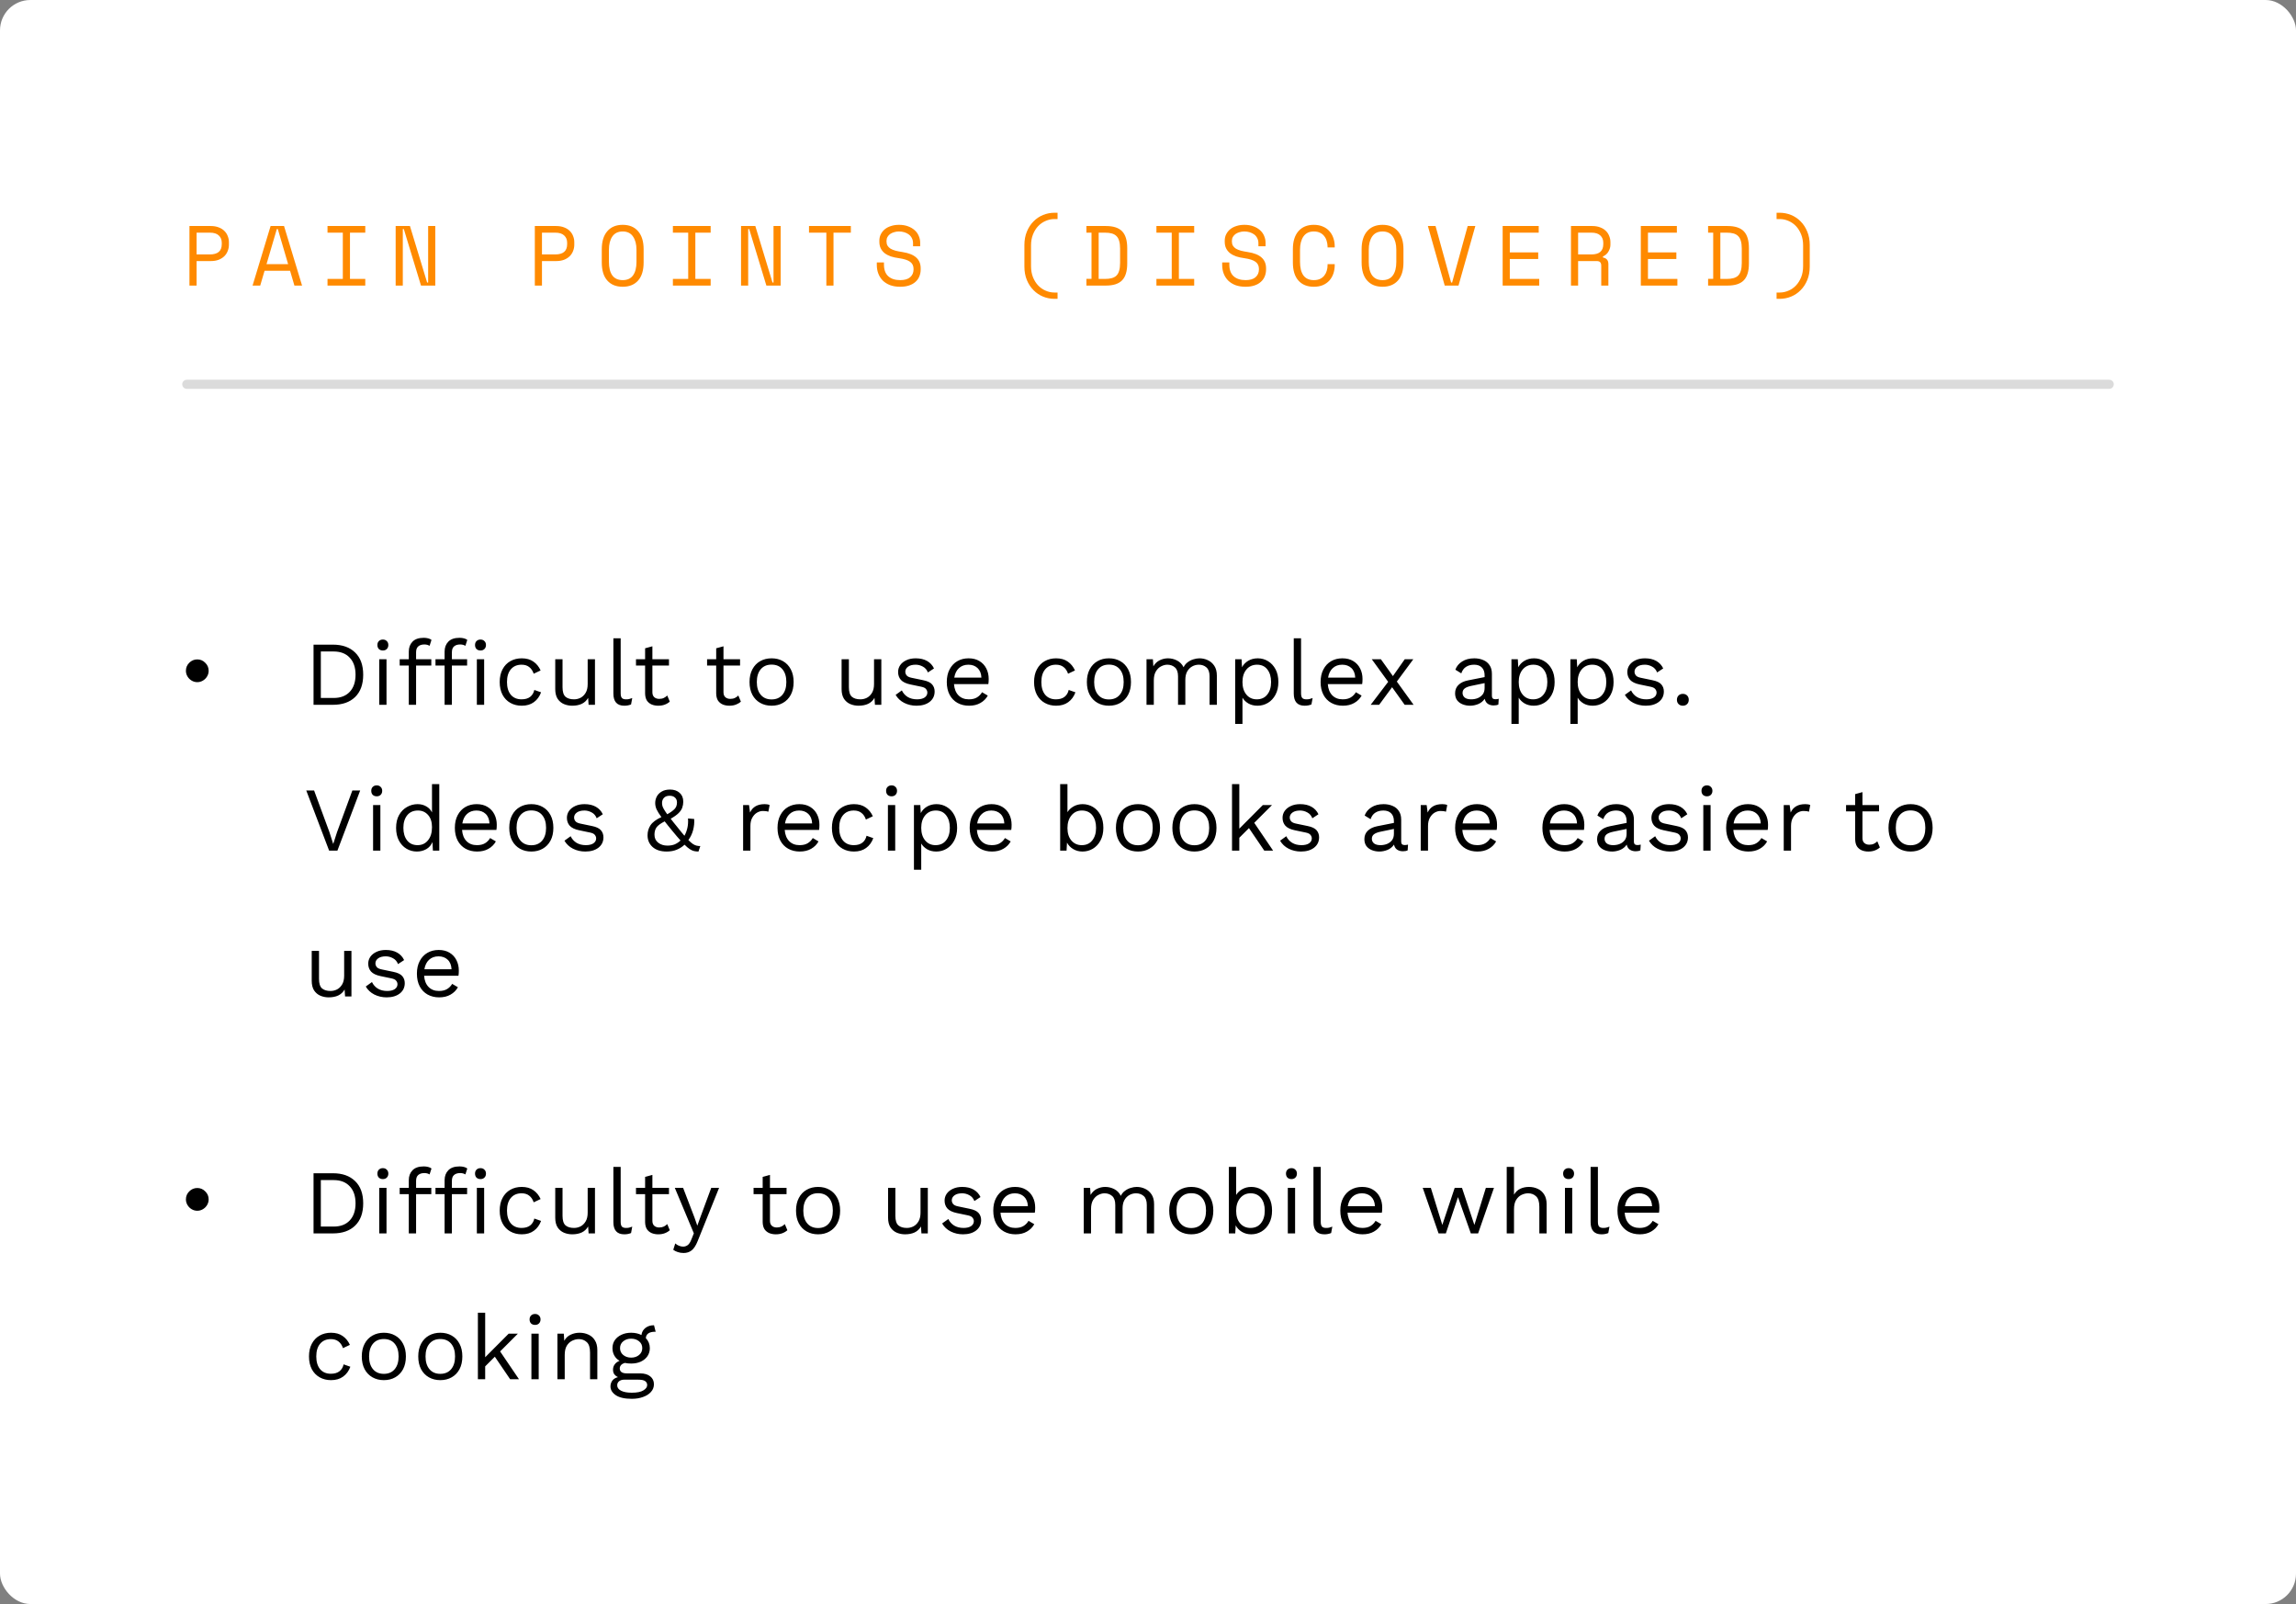 <svg width="378" height="264" viewBox="0 0 378 264" fill="none" xmlns="http://www.w3.org/2000/svg">
<rect x="0" y="0" width="378" height="264" fill="#808080" stroke="none"/>
<rect width="378" height="264" rx="5" fill="white"/>
<path d="M32.366 42.968V47H31.19V37.2H34.69C35.194 37.2 35.633 37.275 36.006 37.424C36.379 37.564 36.687 37.755 36.93 37.998C37.182 38.241 37.369 38.525 37.49 38.852C37.621 39.169 37.686 39.505 37.686 39.86V40.28C37.686 40.635 37.621 40.975 37.49 41.302C37.369 41.629 37.182 41.918 36.93 42.17C36.678 42.413 36.365 42.609 35.992 42.758C35.619 42.898 35.185 42.968 34.69 42.968H32.366ZM32.366 41.876H34.55C35.857 41.876 36.51 41.316 36.51 40.196V39.944C36.51 39.449 36.347 39.053 36.02 38.754C35.703 38.446 35.213 38.292 34.55 38.292H32.366V41.876ZM47.756 44.564H43.556L42.842 47H41.582L44.55 37.2H46.762L49.73 47H48.47L47.756 44.564ZM45.572 37.704L43.878 43.472H47.434L45.74 37.704H45.572ZM53.92 37.2H60.136V38.292H57.617V45.908H60.136V47H53.92V45.908H56.441V38.292H53.92V37.2ZM70.319 46.496H70.487V37.2H71.663V47H69.311L66.483 37.704H66.315V47H65.139V37.2H67.491L70.319 46.496ZM89.227 42.968V47H88.051V37.2H91.551C92.055 37.2 92.494 37.275 92.867 37.424C93.241 37.564 93.549 37.755 93.791 37.998C94.043 38.241 94.23 38.525 94.351 38.852C94.482 39.169 94.547 39.505 94.547 39.86V40.28C94.547 40.635 94.482 40.975 94.351 41.302C94.23 41.629 94.043 41.918 93.791 42.17C93.539 42.413 93.227 42.609 92.853 42.758C92.48 42.898 92.046 42.968 91.551 42.968H89.227ZM89.227 41.876H91.411C92.718 41.876 93.371 41.316 93.371 40.196V39.944C93.371 39.449 93.208 39.053 92.881 38.754C92.564 38.446 92.074 38.292 91.411 38.292H89.227V41.876ZM99.074 41.008C99.074 39.739 99.377 38.754 99.984 38.054C100.59 37.354 101.435 37.004 102.518 37.004C103.6 37.004 104.445 37.354 105.052 38.054C105.658 38.754 105.962 39.739 105.962 41.008V43.192C105.962 44.499 105.658 45.493 105.052 46.174C104.445 46.855 103.6 47.196 102.518 47.196C101.435 47.196 100.59 46.855 99.984 46.174C99.377 45.493 99.074 44.499 99.074 43.192V41.008ZM102.518 46.104C103.274 46.104 103.838 45.847 104.212 45.334C104.594 44.811 104.786 44.069 104.786 43.108V41.092C104.786 40.196 104.594 39.473 104.212 38.922C103.838 38.371 103.274 38.096 102.518 38.096C101.762 38.096 101.192 38.371 100.81 38.922C100.436 39.473 100.25 40.196 100.25 41.092V43.108C100.25 44.069 100.436 44.811 100.81 45.334C101.192 45.847 101.762 46.104 102.518 46.104ZM110.782 37.2H116.998V38.292H114.478V45.908H116.998V47H110.782V45.908H113.302V38.292H110.782V37.2ZM127.18 46.496H127.348V37.2H128.524V47H126.172L123.344 37.704H123.176V47H122V37.2H124.352L127.18 46.496ZM133.19 37.2H140.078V38.292H137.222V47H136.046V38.292H133.19V37.2ZM150.317 40.028C150.317 39.711 150.251 39.431 150.121 39.188C149.999 38.945 149.831 38.745 149.617 38.586C149.402 38.427 149.155 38.306 148.875 38.222C148.595 38.138 148.301 38.096 147.993 38.096C147.722 38.096 147.465 38.133 147.223 38.208C146.98 38.273 146.761 38.371 146.565 38.502C146.378 38.633 146.229 38.796 146.117 38.992C146.005 39.179 145.949 39.398 145.949 39.65V39.734C145.949 40.005 146.005 40.238 146.117 40.434C146.229 40.621 146.392 40.784 146.607 40.924C146.831 41.055 147.106 41.167 147.433 41.26C147.759 41.344 148.142 41.419 148.581 41.484C149.607 41.643 150.363 41.946 150.849 42.394C151.334 42.833 151.577 43.425 151.577 44.172V44.34C151.577 44.76 151.502 45.147 151.353 45.502C151.213 45.847 150.998 46.146 150.709 46.398C150.429 46.65 150.079 46.846 149.659 46.986C149.239 47.126 148.753 47.196 148.203 47.196C147.577 47.196 147.022 47.107 146.537 46.93C146.061 46.743 145.659 46.491 145.333 46.174C145.015 45.847 144.773 45.469 144.605 45.04C144.437 44.601 144.353 44.125 144.353 43.612V43.192H145.529V43.528C145.529 44.387 145.762 45.031 146.229 45.46C146.705 45.889 147.363 46.104 148.203 46.104C148.931 46.104 149.477 45.945 149.841 45.628C150.214 45.301 150.401 44.872 150.401 44.34V44.256C150.401 43.743 150.209 43.351 149.827 43.08C149.453 42.809 148.842 42.613 147.993 42.492C147.498 42.427 147.05 42.329 146.649 42.198C146.257 42.058 145.921 41.881 145.641 41.666C145.361 41.442 145.146 41.176 144.997 40.868C144.847 40.56 144.773 40.196 144.773 39.776V39.608C144.773 39.225 144.852 38.875 145.011 38.558C145.169 38.241 145.389 37.965 145.669 37.732C145.958 37.499 146.299 37.321 146.691 37.2C147.092 37.069 147.531 37.004 148.007 37.004C148.557 37.004 149.047 37.083 149.477 37.242C149.915 37.401 150.284 37.615 150.583 37.886C150.881 38.147 151.105 38.46 151.255 38.824C151.413 39.179 151.493 39.552 151.493 39.944V40.532H150.317V40.028ZM174.111 48.148V49.184H173.607C172.954 49.184 172.329 49.063 171.731 48.82C171.134 48.577 170.607 48.223 170.149 47.756C169.692 47.299 169.328 46.743 169.057 46.09C168.787 45.437 168.651 44.695 168.651 43.864V40.336C168.651 39.515 168.787 38.777 169.057 38.124C169.328 37.461 169.692 36.901 170.149 36.444C170.607 35.977 171.134 35.623 171.731 35.38C172.329 35.137 172.954 35.016 173.607 35.016H174.111V36.052H173.607C173.103 36.052 172.618 36.155 172.151 36.36C171.685 36.556 171.274 36.841 170.919 37.214C170.565 37.587 170.28 38.045 170.065 38.586C169.851 39.118 169.743 39.72 169.743 40.392V43.808C169.743 44.48 169.851 45.087 170.065 45.628C170.28 46.16 170.565 46.613 170.919 46.986C171.274 47.359 171.685 47.644 172.151 47.84C172.618 48.045 173.103 48.148 173.607 48.148H174.111ZM178.861 37.2H182.081C183.295 37.2 184.181 37.489 184.741 38.068C185.301 38.647 185.581 39.571 185.581 40.84V43.36C185.581 44.629 185.301 45.553 184.741 46.132C184.181 46.711 183.295 47 182.081 47H178.861V45.894H179.701V38.292H178.861V37.2ZM181.913 45.908C182.343 45.908 182.711 45.866 183.019 45.782C183.337 45.698 183.598 45.558 183.803 45.362C184.009 45.157 184.158 44.886 184.251 44.55C184.354 44.214 184.405 43.789 184.405 43.276V40.924C184.405 40.411 184.354 39.986 184.251 39.65C184.158 39.314 184.009 39.048 183.803 38.852C183.598 38.647 183.337 38.502 183.019 38.418C182.711 38.334 182.343 38.292 181.913 38.292H180.877V45.908H181.913ZM190.388 37.2H196.604V38.292H194.084V45.908H196.604V47H190.388V45.908H192.908V38.292H190.388V37.2ZM207.178 40.028C207.178 39.711 207.113 39.431 206.982 39.188C206.861 38.945 206.693 38.745 206.478 38.586C206.263 38.427 206.016 38.306 205.736 38.222C205.456 38.138 205.162 38.096 204.854 38.096C204.583 38.096 204.327 38.133 204.084 38.208C203.841 38.273 203.622 38.371 203.426 38.502C203.239 38.633 203.09 38.796 202.978 38.992C202.866 39.179 202.81 39.398 202.81 39.65V39.734C202.81 40.005 202.866 40.238 202.978 40.434C203.09 40.621 203.253 40.784 203.468 40.924C203.692 41.055 203.967 41.167 204.294 41.26C204.621 41.344 205.003 41.419 205.442 41.484C206.469 41.643 207.225 41.946 207.71 42.394C208.195 42.833 208.438 43.425 208.438 44.172V44.34C208.438 44.76 208.363 45.147 208.214 45.502C208.074 45.847 207.859 46.146 207.57 46.398C207.29 46.65 206.94 46.846 206.52 46.986C206.1 47.126 205.615 47.196 205.064 47.196C204.439 47.196 203.883 47.107 203.398 46.93C202.922 46.743 202.521 46.491 202.194 46.174C201.877 45.847 201.634 45.469 201.466 45.04C201.298 44.601 201.214 44.125 201.214 43.612V43.192H202.39V43.528C202.39 44.387 202.623 45.031 203.09 45.46C203.566 45.889 204.224 46.104 205.064 46.104C205.792 46.104 206.338 45.945 206.702 45.628C207.075 45.301 207.262 44.872 207.262 44.34V44.256C207.262 43.743 207.071 43.351 206.688 43.08C206.315 42.809 205.703 42.613 204.854 42.492C204.359 42.427 203.911 42.329 203.51 42.198C203.118 42.058 202.782 41.881 202.502 41.666C202.222 41.442 202.007 41.176 201.858 40.868C201.709 40.56 201.634 40.196 201.634 39.776V39.608C201.634 39.225 201.713 38.875 201.872 38.558C202.031 38.241 202.25 37.965 202.53 37.732C202.819 37.499 203.16 37.321 203.552 37.2C203.953 37.069 204.392 37.004 204.868 37.004C205.419 37.004 205.909 37.083 206.338 37.242C206.777 37.401 207.145 37.615 207.444 37.886C207.743 38.147 207.967 38.46 208.116 38.824C208.275 39.179 208.354 39.552 208.354 39.944V40.532H207.178V40.028ZM216.296 46.104C216.698 46.104 217.038 46.039 217.318 45.908C217.608 45.768 217.841 45.586 218.018 45.362C218.205 45.129 218.34 44.867 218.424 44.578C218.518 44.279 218.564 43.967 218.564 43.64V43.472H219.74V43.64C219.74 44.135 219.666 44.601 219.516 45.04C219.367 45.469 219.148 45.847 218.858 46.174C218.569 46.491 218.21 46.743 217.78 46.93C217.351 47.107 216.856 47.196 216.296 47.196C215.214 47.196 214.369 46.855 213.762 46.174C213.156 45.493 212.852 44.499 212.852 43.192V41.008C212.852 39.739 213.156 38.754 213.762 38.054C214.369 37.354 215.214 37.004 216.296 37.004C216.856 37.004 217.351 37.097 217.78 37.284C218.21 37.461 218.569 37.713 218.858 38.04C219.148 38.357 219.367 38.735 219.516 39.174C219.666 39.603 219.74 40.065 219.74 40.56V40.728H218.564V40.56C218.555 40.243 218.504 39.935 218.41 39.636C218.326 39.337 218.191 39.076 218.004 38.852C217.827 38.619 217.598 38.437 217.318 38.306C217.038 38.166 216.698 38.096 216.296 38.096C215.54 38.096 214.971 38.371 214.588 38.922C214.215 39.473 214.028 40.196 214.028 41.092V43.108C214.028 44.069 214.215 44.811 214.588 45.334C214.971 45.847 215.54 46.104 216.296 46.104ZM224.169 41.008C224.169 39.739 224.472 38.754 225.079 38.054C225.685 37.354 226.53 37.004 227.613 37.004C228.695 37.004 229.54 37.354 230.147 38.054C230.753 38.754 231.057 39.739 231.057 41.008V43.192C231.057 44.499 230.753 45.493 230.147 46.174C229.54 46.855 228.695 47.196 227.613 47.196C226.53 47.196 225.685 46.855 225.079 46.174C224.472 45.493 224.169 44.499 224.169 43.192V41.008ZM227.613 46.104C228.369 46.104 228.933 45.847 229.307 45.334C229.689 44.811 229.881 44.069 229.881 43.108V41.092C229.881 40.196 229.689 39.473 229.307 38.922C228.933 38.371 228.369 38.096 227.613 38.096C226.857 38.096 226.287 38.371 225.905 38.922C225.531 39.473 225.345 40.196 225.345 41.092V43.108C225.345 44.069 225.531 44.811 225.905 45.334C226.287 45.847 226.857 46.104 227.613 46.104ZM235.079 37.2H236.339L238.901 46.496H239.069L241.631 37.2H242.891L240.119 47H237.851L235.079 37.2ZM247.389 37.2H253.325V38.292H248.565V41.54H253.241V42.632H248.565V45.908H253.409V47H247.389V37.2ZM264.795 47H263.619V43.724C263.619 43.481 263.563 43.295 263.451 43.164C263.339 43.033 263.143 42.968 262.863 42.968H259.811V47H258.635V37.2H262.135C262.639 37.2 263.078 37.275 263.451 37.424C263.825 37.564 264.133 37.755 264.375 37.998C264.627 38.241 264.814 38.525 264.935 38.852C265.066 39.169 265.131 39.505 265.131 39.86V40.28C265.131 40.644 265.029 41.008 264.823 41.372C264.627 41.736 264.319 42.016 263.899 42.212V42.38C264.179 42.427 264.399 42.539 264.557 42.716C264.716 42.893 264.795 43.145 264.795 43.472V47ZM259.811 41.876H261.995C262.658 41.876 263.148 41.736 263.465 41.456C263.792 41.167 263.955 40.747 263.955 40.196V39.944C263.955 39.449 263.792 39.053 263.465 38.754C263.148 38.446 262.658 38.292 261.995 38.292H259.811V41.876ZM270.134 37.2H276.07V38.292H271.31V41.54H275.986V42.632H271.31V45.908H276.154V47H270.134V37.2ZM281.212 37.2H284.432C285.645 37.2 286.532 37.489 287.092 38.068C287.652 38.647 287.932 39.571 287.932 40.84V43.36C287.932 44.629 287.652 45.553 287.092 46.132C286.532 46.711 285.645 47 284.432 47H281.212V45.894H282.052V38.292H281.212V37.2ZM284.264 45.908C284.693 45.908 285.062 45.866 285.37 45.782C285.687 45.698 285.949 45.558 286.154 45.362C286.359 45.157 286.509 44.886 286.602 44.55C286.705 44.214 286.756 43.789 286.756 43.276V40.924C286.756 40.411 286.705 39.986 286.602 39.65C286.509 39.314 286.359 39.048 286.154 38.852C285.949 38.647 285.687 38.502 285.37 38.418C285.062 38.334 284.693 38.292 284.264 38.292H283.228V45.908H284.264ZM292.99 48.148C293.494 48.148 293.979 48.045 294.446 47.84C294.913 47.644 295.323 47.359 295.678 46.986C296.033 46.613 296.317 46.16 296.532 45.628C296.747 45.087 296.854 44.48 296.854 43.808V40.392C296.854 39.72 296.747 39.118 296.532 38.586C296.317 38.045 296.033 37.587 295.678 37.214C295.323 36.841 294.913 36.556 294.446 36.36C293.979 36.155 293.494 36.052 292.99 36.052H292.486V35.016H292.99C293.643 35.016 294.269 35.137 294.866 35.38C295.463 35.623 295.991 35.977 296.448 36.444C296.905 36.901 297.269 37.461 297.54 38.124C297.811 38.777 297.946 39.515 297.946 40.336V43.864C297.946 44.695 297.811 45.437 297.54 46.09C297.269 46.743 296.905 47.299 296.448 47.756C295.991 48.223 295.463 48.577 294.866 48.82C294.269 49.063 293.643 49.184 292.99 49.184H292.486V48.148H292.99Z" fill="#FF8A00"/>
<line x1="30.75" y1="63.25" x2="347.25" y2="63.25" stroke="#DBDBDB" stroke-width="1.5" stroke-linecap="round"/>
<path d="M30.608 110.4C30.608 109.888 30.789 109.451 31.152 109.088C31.525 108.715 31.968 108.528 32.48 108.528C32.992 108.528 33.429 108.715 33.792 109.088C34.165 109.451 34.352 109.888 34.352 110.4C34.352 110.731 34.267 111.04 34.096 111.328C33.925 111.616 33.696 111.845 33.408 112.016C33.12 112.187 32.811 112.272 32.48 112.272C32.149 112.272 31.84 112.187 31.552 112.016C31.264 111.845 31.035 111.616 30.864 111.328C30.693 111.04 30.608 110.731 30.608 110.4Z" fill="black"/>
<path d="M54.815 106.1C56.365 106.1 57.58 106.53 58.46 107.39C59.35 108.24 59.795 109.46 59.795 111.05C59.795 112.64 59.35 113.865 58.46 114.725C57.58 115.575 56.365 116 54.815 116H51.62V106.1H54.815ZM54.935 114.875C56.065 114.875 56.945 114.54 57.575 113.87C58.215 113.19 58.535 112.25 58.535 111.05C58.535 109.85 58.215 108.915 57.575 108.245C56.945 107.565 56.065 107.225 54.935 107.225H52.82V114.875H54.935ZM63.032 107.06C62.762 107.06 62.542 106.98 62.372 106.82C62.212 106.65 62.132 106.43 62.132 106.16C62.132 105.89 62.212 105.675 62.372 105.515C62.542 105.345 62.762 105.26 63.032 105.26C63.302 105.26 63.517 105.345 63.677 105.515C63.847 105.675 63.932 105.89 63.932 106.16C63.932 106.43 63.847 106.65 63.677 106.82C63.517 106.98 63.302 107.06 63.032 107.06ZM63.632 108.5V116H62.432V108.5H63.632ZM71.007 108.5V109.535H68.502V116H67.302V109.535H65.802V108.5H67.302V107.24C67.302 106.57 67.507 106.025 67.917 105.605C68.327 105.185 68.942 104.975 69.762 104.975C70.022 104.975 70.267 105.005 70.497 105.065C70.727 105.125 70.907 105.21 71.037 105.32L70.722 106.295C70.482 106.145 70.197 106.07 69.867 106.07C69.437 106.07 69.102 106.175 68.862 106.385C68.622 106.585 68.502 106.91 68.502 107.36V108.5H71.007ZM76.902 108.5V109.535H74.397V116H73.197V109.535H71.697V108.5H73.197V107.24C73.197 106.57 73.402 106.025 73.812 105.605C74.222 105.185 74.837 104.975 75.657 104.975C75.917 104.975 76.162 105.005 76.392 105.065C76.622 105.125 76.802 105.21 76.932 105.32L76.617 106.295C76.377 106.145 76.092 106.07 75.762 106.07C75.332 106.07 74.997 106.175 74.757 106.385C74.517 106.585 74.397 106.91 74.397 107.36V108.5H76.902ZM79.107 107.06C78.837 107.06 78.617 106.98 78.447 106.82C78.287 106.65 78.207 106.43 78.207 106.16C78.207 105.89 78.287 105.675 78.447 105.515C78.617 105.345 78.837 105.26 79.107 105.26C79.377 105.26 79.592 105.345 79.752 105.515C79.922 105.675 80.007 105.89 80.007 106.16C80.007 106.43 79.922 106.65 79.752 106.82C79.592 106.98 79.377 107.06 79.107 107.06ZM79.707 108.5V116H78.507V108.5H79.707ZM85.898 108.35C86.668 108.35 87.308 108.53 87.818 108.89C88.328 109.24 88.723 109.725 89.003 110.345L87.863 110.885C87.703 110.405 87.458 110.04 87.128 109.79C86.808 109.53 86.388 109.4 85.868 109.4C85.118 109.4 84.528 109.655 84.098 110.165C83.678 110.665 83.468 111.36 83.468 112.25C83.468 113.14 83.678 113.84 84.098 114.35C84.528 114.85 85.118 115.1 85.868 115.1C86.458 115.1 86.928 114.965 87.278 114.695C87.628 114.425 87.858 114.045 87.968 113.555L89.078 113.945C88.828 114.635 88.433 115.175 87.893 115.565C87.363 115.955 86.698 116.15 85.898 116.15C85.198 116.15 84.573 115.995 84.023 115.685C83.473 115.375 83.043 114.93 82.733 114.35C82.423 113.76 82.268 113.06 82.268 112.25C82.268 111.44 82.423 110.745 82.733 110.165C83.043 109.575 83.473 109.125 84.023 108.815C84.573 108.505 85.198 108.35 85.898 108.35ZM94.202 116.15C93.722 116.15 93.267 116.06 92.837 115.88C92.417 115.7 92.072 115.41 91.802 115.01C91.542 114.6 91.412 114.07 91.412 113.42V108.5H92.612V113.105C92.612 113.865 92.777 114.39 93.107 114.68C93.437 114.96 93.902 115.1 94.502 115.1C94.882 115.1 95.242 115.015 95.582 114.845C95.922 114.665 96.202 114.39 96.422 114.02C96.642 113.65 96.752 113.17 96.752 112.58V108.5H97.952V116H96.902L96.827 114.86C96.567 115.31 96.212 115.64 95.762 115.85C95.322 116.05 94.802 116.15 94.202 116.15ZM102.184 105.05V114.095C102.184 114.475 102.254 114.74 102.394 114.89C102.534 115.03 102.759 115.1 103.069 115.1C103.269 115.1 103.434 115.085 103.564 115.055C103.694 115.025 103.869 114.97 104.089 114.89L103.894 115.94C103.564 116.08 103.194 116.15 102.784 116.15C101.584 116.15 100.984 115.48 100.984 114.14V105.05H102.184ZM110.136 108.5V109.535H107.406V113.93C107.406 114.3 107.511 114.575 107.721 114.755C107.931 114.935 108.201 115.025 108.531 115.025C108.821 115.025 109.071 114.975 109.281 114.875C109.491 114.775 109.681 114.64 109.851 114.47L110.271 115.475C110.041 115.685 109.766 115.85 109.446 115.97C109.136 116.09 108.776 116.15 108.366 116.15C107.986 116.15 107.631 116.085 107.301 115.955C106.971 115.815 106.706 115.6 106.506 115.31C106.316 115.01 106.216 114.62 106.206 114.14V109.535H104.706V108.5H106.206V106.7L107.406 106.37V108.5H110.136ZM121.84 108.5V109.535H119.11V113.93C119.11 114.3 119.215 114.575 119.425 114.755C119.635 114.935 119.905 115.025 120.235 115.025C120.525 115.025 120.775 114.975 120.985 114.875C121.195 114.775 121.385 114.64 121.555 114.47L121.975 115.475C121.745 115.685 121.47 115.85 121.15 115.97C120.84 116.09 120.48 116.15 120.07 116.15C119.69 116.15 119.335 116.085 119.005 115.955C118.675 115.815 118.41 115.6 118.21 115.31C118.02 115.01 117.92 114.62 117.91 114.14V109.535H116.41V108.5H117.91V106.7L119.11 106.37V108.5H121.84ZM127.029 108.35C127.739 108.35 128.364 108.505 128.904 108.815C129.454 109.125 129.884 109.575 130.194 110.165C130.504 110.745 130.659 111.44 130.659 112.25C130.659 113.06 130.504 113.76 130.194 114.35C129.884 114.93 129.454 115.375 128.904 115.685C128.364 115.995 127.739 116.15 127.029 116.15C126.329 116.15 125.704 115.995 125.154 115.685C124.604 115.375 124.174 114.93 123.864 114.35C123.554 113.76 123.399 113.06 123.399 112.25C123.399 111.44 123.554 110.745 123.864 110.165C124.174 109.575 124.604 109.125 125.154 108.815C125.704 108.505 126.329 108.35 127.029 108.35ZM127.029 109.385C126.269 109.385 125.674 109.64 125.244 110.15C124.814 110.66 124.599 111.36 124.599 112.25C124.599 113.14 124.814 113.84 125.244 114.35C125.674 114.86 126.269 115.115 127.029 115.115C127.789 115.115 128.384 114.86 128.814 114.35C129.244 113.84 129.459 113.14 129.459 112.25C129.459 111.36 129.244 110.66 128.814 110.15C128.384 109.64 127.789 109.385 127.029 109.385ZM141.346 116.15C140.866 116.15 140.411 116.06 139.981 115.88C139.561 115.7 139.216 115.41 138.946 115.01C138.686 114.6 138.556 114.07 138.556 113.42V108.5H139.756V113.105C139.756 113.865 139.921 114.39 140.251 114.68C140.581 114.96 141.046 115.1 141.646 115.1C142.026 115.1 142.386 115.015 142.726 114.845C143.066 114.665 143.346 114.39 143.566 114.02C143.786 113.65 143.896 113.17 143.896 112.58V108.5H145.096V116H144.046L143.971 114.86C143.711 115.31 143.356 115.64 142.906 115.85C142.466 116.05 141.946 116.15 141.346 116.15ZM150.888 116.15C150.158 116.15 149.483 115.995 148.863 115.685C148.253 115.375 147.783 114.935 147.453 114.365L148.473 113.63C148.693 114.09 149.013 114.45 149.433 114.71C149.863 114.97 150.378 115.1 150.978 115.1C151.508 115.1 151.923 115 152.223 114.8C152.523 114.59 152.673 114.32 152.673 113.99C152.673 113.78 152.603 113.59 152.463 113.42C152.333 113.24 152.078 113.11 151.698 113.03L149.898 112.655C149.168 112.505 148.643 112.255 148.323 111.905C148.013 111.555 147.858 111.12 147.858 110.6C147.858 110.19 147.973 109.815 148.203 109.475C148.443 109.135 148.778 108.865 149.208 108.665C149.648 108.455 150.163 108.35 150.753 108.35C151.493 108.35 152.118 108.495 152.628 108.785C153.138 109.075 153.518 109.485 153.768 110.015L152.763 110.675C152.593 110.235 152.318 109.915 151.938 109.715C151.558 109.505 151.163 109.4 150.753 109.4C150.213 109.4 149.793 109.51 149.493 109.73C149.193 109.95 149.043 110.225 149.043 110.555C149.043 110.775 149.118 110.98 149.268 111.17C149.418 111.35 149.698 111.48 150.108 111.56L151.983 111.95C152.683 112.09 153.173 112.32 153.453 112.64C153.733 112.96 153.873 113.35 153.873 113.81C153.873 114.52 153.598 115.09 153.048 115.52C152.498 115.94 151.778 116.15 150.888 116.15ZM159.534 116.15C158.824 116.15 158.189 115.995 157.629 115.685C157.079 115.375 156.649 114.93 156.339 114.35C156.029 113.76 155.874 113.06 155.874 112.25C155.874 111.44 156.029 110.745 156.339 110.165C156.649 109.575 157.074 109.125 157.614 108.815C158.154 108.505 158.769 108.35 159.459 108.35C160.159 108.35 160.754 108.5 161.244 108.8C161.744 109.1 162.124 109.51 162.384 110.03C162.644 110.54 162.774 111.115 162.774 111.755C162.774 111.925 162.769 112.08 162.759 112.22C162.749 112.36 162.734 112.485 162.714 112.595H157.059C157.119 113.385 157.364 114 157.794 114.44C158.224 114.88 158.794 115.1 159.504 115.1C160.054 115.1 160.499 114.995 160.839 114.785C161.189 114.575 161.469 114.29 161.679 113.93L162.624 114.485C162.344 114.995 161.939 115.4 161.409 115.7C160.889 116 160.264 116.15 159.534 116.15ZM159.429 109.4C158.799 109.4 158.279 109.59 157.869 109.97C157.469 110.34 157.214 110.86 157.104 111.53H161.574C161.544 110.85 161.334 110.325 160.944 109.955C160.554 109.585 160.049 109.4 159.429 109.4ZM173.873 108.35C174.643 108.35 175.283 108.53 175.793 108.89C176.303 109.24 176.698 109.725 176.978 110.345L175.838 110.885C175.678 110.405 175.433 110.04 175.103 109.79C174.783 109.53 174.363 109.4 173.843 109.4C173.093 109.4 172.503 109.655 172.073 110.165C171.653 110.665 171.443 111.36 171.443 112.25C171.443 113.14 171.653 113.84 172.073 114.35C172.503 114.85 173.093 115.1 173.843 115.1C174.433 115.1 174.903 114.965 175.253 114.695C175.603 114.425 175.833 114.045 175.943 113.555L177.053 113.945C176.803 114.635 176.408 115.175 175.868 115.565C175.338 115.955 174.673 116.15 173.873 116.15C173.173 116.15 172.548 115.995 171.998 115.685C171.448 115.375 171.018 114.93 170.708 114.35C170.398 113.76 170.243 113.06 170.243 112.25C170.243 111.44 170.398 110.745 170.708 110.165C171.018 109.575 171.448 109.125 171.998 108.815C172.548 108.505 173.173 108.35 173.873 108.35ZM182.567 108.35C183.277 108.35 183.902 108.505 184.442 108.815C184.992 109.125 185.422 109.575 185.732 110.165C186.042 110.745 186.197 111.44 186.197 112.25C186.197 113.06 186.042 113.76 185.732 114.35C185.422 114.93 184.992 115.375 184.442 115.685C183.902 115.995 183.277 116.15 182.567 116.15C181.867 116.15 181.242 115.995 180.692 115.685C180.142 115.375 179.712 114.93 179.402 114.35C179.092 113.76 178.937 113.06 178.937 112.25C178.937 111.44 179.092 110.745 179.402 110.165C179.712 109.575 180.142 109.125 180.692 108.815C181.242 108.505 181.867 108.35 182.567 108.35ZM182.567 109.385C181.807 109.385 181.212 109.64 180.782 110.15C180.352 110.66 180.137 111.36 180.137 112.25C180.137 113.14 180.352 113.84 180.782 114.35C181.212 114.86 181.807 115.115 182.567 115.115C183.327 115.115 183.922 114.86 184.352 114.35C184.782 113.84 184.997 113.14 184.997 112.25C184.997 111.36 184.782 110.66 184.352 110.15C183.922 109.64 183.327 109.385 182.567 109.385ZM188.756 116V108.5H189.806L189.881 109.67C190.151 109.21 190.501 108.875 190.931 108.665C191.371 108.455 191.821 108.35 192.281 108.35C192.811 108.35 193.311 108.47 193.781 108.71C194.251 108.95 194.611 109.32 194.861 109.82C195.021 109.48 195.246 109.205 195.536 108.995C195.826 108.775 196.141 108.615 196.481 108.515C196.831 108.405 197.161 108.35 197.471 108.35C197.951 108.35 198.406 108.45 198.836 108.65C199.276 108.85 199.636 109.16 199.916 109.58C200.196 110 200.336 110.54 200.336 111.2V116H199.136V111.32C199.136 110.64 198.966 110.15 198.626 109.85C198.286 109.55 197.866 109.4 197.366 109.4C196.976 109.4 196.611 109.495 196.271 109.685C195.931 109.875 195.656 110.155 195.446 110.525C195.246 110.895 195.146 111.35 195.146 111.89V116H193.946V111.32C193.946 110.64 193.776 110.15 193.436 109.85C193.096 109.55 192.676 109.4 192.176 109.4C191.846 109.4 191.506 109.49 191.156 109.67C190.816 109.84 190.531 110.115 190.301 110.495C190.071 110.875 189.956 111.375 189.956 111.995V116H188.756ZM203.353 119.15V108.5H204.403L204.478 109.82C204.708 109.38 205.048 109.025 205.498 108.755C205.958 108.485 206.483 108.35 207.073 108.35C207.683 108.35 208.243 108.505 208.753 108.815C209.273 109.125 209.688 109.57 209.998 110.15C210.308 110.73 210.463 111.43 210.463 112.25C210.463 113.06 210.303 113.76 209.983 114.35C209.673 114.93 209.258 115.375 208.738 115.685C208.218 115.995 207.648 116.15 207.028 116.15C206.468 116.15 205.973 116.03 205.543 115.79C205.113 115.54 204.783 115.22 204.553 114.83V119.15H203.353ZM206.908 115.1C207.648 115.1 208.223 114.84 208.633 114.32C209.053 113.8 209.263 113.11 209.263 112.25C209.263 111.39 209.058 110.7 208.648 110.18C208.248 109.66 207.683 109.4 206.953 109.4C206.233 109.4 205.653 109.66 205.213 110.18C204.773 110.7 204.553 111.39 204.553 112.25C204.553 113.11 204.768 113.8 205.198 114.32C205.628 114.84 206.198 115.1 206.908 115.1ZM214.197 105.05V114.095C214.197 114.475 214.267 114.74 214.407 114.89C214.547 115.03 214.772 115.1 215.082 115.1C215.282 115.1 215.447 115.085 215.577 115.055C215.707 115.025 215.882 114.97 216.102 114.89L215.907 115.94C215.577 116.08 215.207 116.15 214.797 116.15C213.597 116.15 212.997 115.48 212.997 114.14V105.05H214.197ZM221.077 116.15C220.367 116.15 219.732 115.995 219.172 115.685C218.622 115.375 218.192 114.93 217.882 114.35C217.572 113.76 217.417 113.06 217.417 112.25C217.417 111.44 217.572 110.745 217.882 110.165C218.192 109.575 218.617 109.125 219.157 108.815C219.697 108.505 220.312 108.35 221.002 108.35C221.702 108.35 222.297 108.5 222.787 108.8C223.287 109.1 223.667 109.51 223.927 110.03C224.187 110.54 224.317 111.115 224.317 111.755C224.317 111.925 224.312 112.08 224.302 112.22C224.292 112.36 224.277 112.485 224.257 112.595H218.602C218.662 113.385 218.907 114 219.337 114.44C219.767 114.88 220.337 115.1 221.047 115.1C221.597 115.1 222.042 114.995 222.382 114.785C222.732 114.575 223.012 114.29 223.222 113.93L224.167 114.485C223.887 114.995 223.482 115.4 222.952 115.7C222.432 116 221.807 116.15 221.077 116.15ZM220.972 109.4C220.342 109.4 219.822 109.59 219.412 109.97C219.012 110.34 218.757 110.86 218.647 111.53H223.117C223.087 110.85 222.877 110.325 222.487 109.955C222.097 109.585 221.592 109.4 220.972 109.4ZM227.341 108.5L229.321 111.275L231.271 108.5H232.681L229.966 112.175L232.726 116H231.256L229.186 113.105L227.056 116H225.661L228.541 112.22L225.841 108.5H227.341ZM244.418 111.155C244.418 110.595 244.268 110.165 243.968 109.865C243.668 109.555 243.243 109.4 242.693 109.4C242.173 109.4 241.733 109.515 241.373 109.745C241.013 109.965 240.748 110.325 240.578 110.825L239.603 110.225C239.803 109.665 240.173 109.215 240.713 108.875C241.253 108.525 241.923 108.35 242.723 108.35C243.263 108.35 243.753 108.445 244.193 108.635C244.633 108.815 244.978 109.095 245.228 109.475C245.488 109.845 245.618 110.325 245.618 110.915V114.545C245.618 114.905 245.808 115.085 246.188 115.085C246.378 115.085 246.563 115.06 246.743 115.01L246.683 115.955C246.483 116.055 246.223 116.105 245.903 116.105C245.533 116.105 245.213 116.015 244.943 115.835C244.683 115.655 244.513 115.38 244.433 115.01C244.173 115.4 243.818 115.69 243.368 115.88C242.918 116.06 242.473 116.15 242.033 116.15C241.593 116.15 241.183 116.075 240.803 115.925C240.423 115.775 240.118 115.55 239.888 115.25C239.668 114.94 239.558 114.56 239.558 114.11C239.558 113.55 239.743 113.09 240.113 112.73C240.493 112.36 241.018 112.11 241.688 111.98L244.418 111.44V111.155ZM240.788 114.05C240.788 114.36 240.908 114.615 241.148 114.815C241.398 115.005 241.748 115.1 242.198 115.1C242.588 115.1 242.948 115.035 243.278 114.905C243.618 114.765 243.893 114.56 244.103 114.29C244.313 114.01 244.418 113.655 244.418 113.225V112.43L242.243 112.88C241.753 112.98 241.388 113.12 241.148 113.3C240.908 113.48 240.788 113.73 240.788 114.05ZM248.834 119.15V108.5H249.884L249.959 109.82C250.189 109.38 250.529 109.025 250.979 108.755C251.439 108.485 251.964 108.35 252.554 108.35C253.164 108.35 253.724 108.505 254.234 108.815C254.754 109.125 255.169 109.57 255.479 110.15C255.789 110.73 255.944 111.43 255.944 112.25C255.944 113.06 255.784 113.76 255.464 114.35C255.154 114.93 254.739 115.375 254.219 115.685C253.699 115.995 253.129 116.15 252.509 116.15C251.949 116.15 251.454 116.03 251.024 115.79C250.594 115.54 250.264 115.22 250.034 114.83V119.15H248.834ZM252.389 115.1C253.129 115.1 253.704 114.84 254.114 114.32C254.534 113.8 254.744 113.11 254.744 112.25C254.744 111.39 254.539 110.7 254.129 110.18C253.729 109.66 253.164 109.4 252.434 109.4C251.714 109.4 251.134 109.66 250.694 110.18C250.254 110.7 250.034 111.39 250.034 112.25C250.034 113.11 250.249 113.8 250.679 114.32C251.109 114.84 251.679 115.1 252.389 115.1ZM258.539 119.15V108.5H259.589L259.664 109.82C259.894 109.38 260.234 109.025 260.684 108.755C261.144 108.485 261.669 108.35 262.259 108.35C262.869 108.35 263.429 108.505 263.939 108.815C264.459 109.125 264.874 109.57 265.184 110.15C265.494 110.73 265.649 111.43 265.649 112.25C265.649 113.06 265.489 113.76 265.169 114.35C264.859 114.93 264.444 115.375 263.924 115.685C263.404 115.995 262.834 116.15 262.214 116.15C261.654 116.15 261.159 116.03 260.729 115.79C260.299 115.54 259.969 115.22 259.739 114.83V119.15H258.539ZM262.094 115.1C262.834 115.1 263.409 114.84 263.819 114.32C264.239 113.8 264.449 113.11 264.449 112.25C264.449 111.39 264.244 110.7 263.834 110.18C263.434 109.66 262.869 109.4 262.139 109.4C261.419 109.4 260.839 109.66 260.399 110.18C259.959 110.7 259.739 111.39 259.739 112.25C259.739 113.11 259.954 113.8 260.384 114.32C260.814 114.84 261.384 115.1 262.094 115.1ZM270.943 116.15C270.213 116.15 269.538 115.995 268.918 115.685C268.308 115.375 267.838 114.935 267.508 114.365L268.528 113.63C268.748 114.09 269.068 114.45 269.488 114.71C269.918 114.97 270.433 115.1 271.033 115.1C271.563 115.1 271.978 115 272.278 114.8C272.578 114.59 272.728 114.32 272.728 113.99C272.728 113.78 272.658 113.59 272.518 113.42C272.388 113.24 272.133 113.11 271.753 113.03L269.953 112.655C269.223 112.505 268.698 112.255 268.378 111.905C268.068 111.555 267.913 111.12 267.913 110.6C267.913 110.19 268.028 109.815 268.258 109.475C268.498 109.135 268.833 108.865 269.263 108.665C269.703 108.455 270.218 108.35 270.808 108.35C271.548 108.35 272.173 108.495 272.683 108.785C273.193 109.075 273.573 109.485 273.823 110.015L272.818 110.675C272.648 110.235 272.373 109.915 271.993 109.715C271.613 109.505 271.218 109.4 270.808 109.4C270.268 109.4 269.848 109.51 269.548 109.73C269.248 109.95 269.098 110.225 269.098 110.555C269.098 110.775 269.173 110.98 269.323 111.17C269.473 111.35 269.753 111.48 270.163 111.56L272.038 111.95C272.738 112.09 273.228 112.32 273.508 112.64C273.788 112.96 273.928 113.35 273.928 113.81C273.928 114.52 273.653 115.09 273.103 115.52C272.553 115.94 271.833 116.15 270.943 116.15ZM277.053 114.2C277.343 114.2 277.578 114.29 277.758 114.47C277.938 114.65 278.028 114.885 278.028 115.175C278.028 115.465 277.938 115.7 277.758 115.88C277.578 116.06 277.343 116.15 277.053 116.15C276.763 116.15 276.528 116.06 276.348 115.88C276.168 115.7 276.078 115.465 276.078 115.175C276.078 114.885 276.168 114.65 276.348 114.47C276.528 114.29 276.763 114.2 277.053 114.2ZM59.3 130.1L55.55 140H54.185L50.42 130.1H51.71L54.23 136.94L54.86 138.905L55.49 136.955L58.01 130.1H59.3ZM62.022 131.06C61.752 131.06 61.532 130.98 61.362 130.82C61.202 130.65 61.122 130.43 61.122 130.16C61.122 129.89 61.202 129.675 61.362 129.515C61.532 129.345 61.752 129.26 62.022 129.26C62.292 129.26 62.507 129.345 62.667 129.515C62.837 129.675 62.922 129.89 62.922 130.16C62.922 130.43 62.837 130.65 62.667 130.82C62.507 130.98 62.292 131.06 62.022 131.06ZM62.622 132.5V140H61.422V132.5H62.622ZM68.631 140.15C68.011 140.15 67.441 139.995 66.921 139.685C66.401 139.375 65.986 138.93 65.676 138.35C65.366 137.76 65.211 137.06 65.211 136.25C65.211 135.42 65.376 134.715 65.706 134.135C66.036 133.555 66.471 133.115 67.011 132.815C67.551 132.505 68.131 132.35 68.751 132.35C69.291 132.35 69.771 132.475 70.191 132.725C70.611 132.965 70.921 133.295 71.121 133.715V129.05H72.321V140H71.271L71.196 138.59C70.986 139.1 70.646 139.49 70.176 139.76C69.706 140.02 69.191 140.15 68.631 140.15ZM68.751 139.1C69.461 139.1 70.031 138.835 70.461 138.305C70.901 137.775 71.121 137.055 71.121 136.145C71.121 135.285 70.906 134.615 70.476 134.135C70.046 133.645 69.491 133.4 68.811 133.4C68.051 133.4 67.461 133.66 67.041 134.18C66.621 134.7 66.411 135.39 66.411 136.25C66.411 137.11 66.616 137.8 67.026 138.32C67.436 138.84 68.011 139.1 68.751 139.1ZM78.545 140.15C77.835 140.15 77.2 139.995 76.64 139.685C76.09 139.375 75.66 138.93 75.35 138.35C75.04 137.76 74.885 137.06 74.885 136.25C74.885 135.44 75.04 134.745 75.35 134.165C75.66 133.575 76.085 133.125 76.625 132.815C77.165 132.505 77.78 132.35 78.47 132.35C79.17 132.35 79.765 132.5 80.255 132.8C80.755 133.1 81.135 133.51 81.395 134.03C81.655 134.54 81.785 135.115 81.785 135.755C81.785 135.925 81.78 136.08 81.77 136.22C81.76 136.36 81.745 136.485 81.725 136.595H76.07C76.13 137.385 76.375 138 76.805 138.44C77.235 138.88 77.805 139.1 78.515 139.1C79.065 139.1 79.51 138.995 79.85 138.785C80.2 138.575 80.48 138.29 80.69 137.93L81.635 138.485C81.355 138.995 80.95 139.4 80.42 139.7C79.9 140 79.275 140.15 78.545 140.15ZM78.44 133.4C77.81 133.4 77.29 133.59 76.88 133.97C76.48 134.34 76.225 134.86 76.115 135.53H80.585C80.555 134.85 80.345 134.325 79.955 133.955C79.565 133.585 79.06 133.4 78.44 133.4ZM87.472 132.35C88.183 132.35 88.808 132.505 89.347 132.815C89.897 133.125 90.328 133.575 90.638 134.165C90.948 134.745 91.103 135.44 91.103 136.25C91.103 137.06 90.948 137.76 90.638 138.35C90.328 138.93 89.897 139.375 89.347 139.685C88.808 139.995 88.183 140.15 87.472 140.15C86.772 140.15 86.147 139.995 85.597 139.685C85.047 139.375 84.618 138.93 84.308 138.35C83.998 137.76 83.843 137.06 83.843 136.25C83.843 135.44 83.998 134.745 84.308 134.165C84.618 133.575 85.047 133.125 85.597 132.815C86.147 132.505 86.772 132.35 87.472 132.35ZM87.472 133.385C86.713 133.385 86.118 133.64 85.688 134.15C85.257 134.66 85.043 135.36 85.043 136.25C85.043 137.14 85.257 137.84 85.688 138.35C86.118 138.86 86.713 139.115 87.472 139.115C88.233 139.115 88.828 138.86 89.257 138.35C89.688 137.84 89.903 137.14 89.903 136.25C89.903 135.36 89.688 134.66 89.257 134.15C88.828 133.64 88.233 133.385 87.472 133.385ZM96.362 140.15C95.632 140.15 94.957 139.995 94.337 139.685C93.727 139.375 93.257 138.935 92.927 138.365L93.947 137.63C94.167 138.09 94.487 138.45 94.907 138.71C95.337 138.97 95.852 139.1 96.452 139.1C96.982 139.1 97.397 139 97.697 138.8C97.997 138.59 98.147 138.32 98.147 137.99C98.147 137.78 98.077 137.59 97.937 137.42C97.807 137.24 97.552 137.11 97.172 137.03L95.372 136.655C94.642 136.505 94.117 136.255 93.797 135.905C93.487 135.555 93.332 135.12 93.332 134.6C93.332 134.19 93.447 133.815 93.677 133.475C93.917 133.135 94.252 132.865 94.682 132.665C95.122 132.455 95.637 132.35 96.227 132.35C96.967 132.35 97.592 132.495 98.102 132.785C98.612 133.075 98.992 133.485 99.242 134.015L98.237 134.675C98.067 134.235 97.792 133.915 97.412 133.715C97.032 133.505 96.637 133.4 96.227 133.4C95.687 133.4 95.267 133.51 94.967 133.73C94.667 133.95 94.517 134.225 94.517 134.555C94.517 134.775 94.592 134.98 94.742 135.17C94.892 135.35 95.172 135.48 95.582 135.56L97.457 135.95C98.157 136.09 98.647 136.32 98.927 136.64C99.207 136.96 99.347 137.35 99.347 137.81C99.347 138.52 99.072 139.09 98.522 139.52C97.972 139.94 97.252 140.15 96.362 140.15ZM109.759 140.15C108.769 140.15 107.994 139.9 107.434 139.4C106.884 138.9 106.609 138.26 106.609 137.48C106.609 136.87 106.769 136.32 107.089 135.83C107.419 135.33 108.019 134.88 108.889 134.48C108.509 133.96 108.244 133.535 108.094 133.205C107.944 132.865 107.869 132.515 107.869 132.155C107.869 131.795 107.954 131.445 108.124 131.105C108.304 130.765 108.574 130.49 108.934 130.28C109.294 130.06 109.759 129.95 110.329 129.95C110.969 129.95 111.489 130.13 111.889 130.49C112.289 130.84 112.489 131.325 112.489 131.945C112.489 132.285 112.434 132.61 112.324 132.92C112.224 133.22 112.024 133.52 111.724 133.82C111.424 134.12 110.989 134.43 110.419 134.75C110.559 134.93 110.714 135.13 110.884 135.35C111.064 135.57 111.259 135.81 111.469 136.07C111.709 136.37 111.929 136.645 112.129 136.895C112.329 137.135 112.514 137.355 112.684 137.555C112.894 137.175 113.054 136.75 113.164 136.28C113.274 135.8 113.309 135.275 113.269 134.705L114.289 134.795C114.329 135.405 114.269 136.015 114.109 136.625C113.949 137.225 113.689 137.77 113.329 138.26C113.609 138.54 113.849 138.75 114.049 138.89C114.259 139.03 114.459 139.125 114.649 139.175C114.849 139.225 115.064 139.25 115.294 139.25L114.994 140.15C114.744 140.15 114.504 140.125 114.274 140.075C114.054 140.025 113.819 139.92 113.569 139.76C113.319 139.6 113.029 139.355 112.699 139.025C112.329 139.375 111.899 139.65 111.409 139.85C110.929 140.05 110.379 140.15 109.759 140.15ZM108.994 132.14C108.994 132.31 109.014 132.475 109.054 132.635C109.094 132.785 109.174 132.965 109.294 133.175C109.414 133.385 109.599 133.665 109.849 134.015C110.389 133.715 110.789 133.43 111.049 133.16C111.319 132.88 111.454 132.52 111.454 132.08C111.454 131.73 111.344 131.46 111.124 131.27C110.914 131.07 110.624 130.97 110.254 130.97C109.824 130.97 109.504 131.09 109.294 131.33C109.094 131.56 108.994 131.83 108.994 132.14ZM107.749 137.375C107.749 137.935 107.954 138.375 108.364 138.695C108.774 139.015 109.279 139.175 109.879 139.175C110.349 139.175 110.754 139.105 111.094 138.965C111.434 138.815 111.749 138.605 112.039 138.335C111.659 137.915 111.199 137.375 110.659 136.715C110.419 136.415 110.194 136.14 109.984 135.89C109.784 135.63 109.599 135.395 109.429 135.185C108.779 135.515 108.334 135.84 108.094 136.16C107.864 136.48 107.749 136.885 107.749 137.375ZM122.342 140V132.5H123.317L123.482 133.73C123.902 132.81 124.702 132.35 125.882 132.35C126.012 132.35 126.152 132.36 126.302 132.38C126.462 132.4 126.597 132.44 126.707 132.5L126.497 133.595C126.387 133.555 126.267 133.525 126.137 133.505C126.007 133.485 125.822 133.475 125.582 133.475C125.272 133.475 124.957 133.565 124.637 133.745C124.327 133.925 124.067 134.2 123.857 134.57C123.647 134.93 123.542 135.39 123.542 135.95V140H122.342ZM131.666 140.15C130.956 140.15 130.321 139.995 129.761 139.685C129.211 139.375 128.781 138.93 128.471 138.35C128.161 137.76 128.006 137.06 128.006 136.25C128.006 135.44 128.161 134.745 128.471 134.165C128.781 133.575 129.206 133.125 129.746 132.815C130.286 132.505 130.901 132.35 131.591 132.35C132.291 132.35 132.886 132.5 133.376 132.8C133.876 133.1 134.256 133.51 134.516 134.03C134.776 134.54 134.906 135.115 134.906 135.755C134.906 135.925 134.901 136.08 134.891 136.22C134.881 136.36 134.866 136.485 134.846 136.595H129.191C129.251 137.385 129.496 138 129.926 138.44C130.356 138.88 130.926 139.1 131.636 139.1C132.186 139.1 132.631 138.995 132.971 138.785C133.321 138.575 133.601 138.29 133.811 137.93L134.756 138.485C134.476 138.995 134.071 139.4 133.541 139.7C133.021 140 132.396 140.15 131.666 140.15ZM131.561 133.4C130.931 133.4 130.411 133.59 130.001 133.97C129.601 134.34 129.346 134.86 129.236 135.53H133.706C133.676 134.85 133.466 134.325 133.076 133.955C132.686 133.585 132.181 133.4 131.561 133.4ZM140.593 132.35C141.363 132.35 142.003 132.53 142.513 132.89C143.023 133.24 143.418 133.725 143.698 134.345L142.558 134.885C142.398 134.405 142.153 134.04 141.823 133.79C141.503 133.53 141.083 133.4 140.563 133.4C139.813 133.4 139.223 133.655 138.793 134.165C138.373 134.665 138.163 135.36 138.163 136.25C138.163 137.14 138.373 137.84 138.793 138.35C139.223 138.85 139.813 139.1 140.563 139.1C141.153 139.1 141.623 138.965 141.973 138.695C142.323 138.425 142.553 138.045 142.663 137.555L143.773 137.945C143.523 138.635 143.128 139.175 142.588 139.565C142.058 139.955 141.393 140.15 140.593 140.15C139.893 140.15 139.268 139.995 138.718 139.685C138.168 139.375 137.738 138.93 137.428 138.35C137.118 137.76 136.963 137.06 136.963 136.25C136.963 135.44 137.118 134.745 137.428 134.165C137.738 133.575 138.168 133.125 138.718 132.815C139.268 132.505 139.893 132.35 140.593 132.35ZM146.782 131.06C146.512 131.06 146.292 130.98 146.122 130.82C145.962 130.65 145.882 130.43 145.882 130.16C145.882 129.89 145.962 129.675 146.122 129.515C146.292 129.345 146.512 129.26 146.782 129.26C147.052 129.26 147.267 129.345 147.427 129.515C147.597 129.675 147.682 129.89 147.682 130.16C147.682 130.43 147.597 130.65 147.427 130.82C147.267 130.98 147.052 131.06 146.782 131.06ZM147.382 132.5V140H146.182V132.5H147.382ZM150.466 143.15V132.5H151.516L151.591 133.82C151.821 133.38 152.161 133.025 152.611 132.755C153.071 132.485 153.596 132.35 154.186 132.35C154.796 132.35 155.356 132.505 155.866 132.815C156.386 133.125 156.801 133.57 157.111 134.15C157.421 134.73 157.576 135.43 157.576 136.25C157.576 137.06 157.416 137.76 157.096 138.35C156.786 138.93 156.371 139.375 155.851 139.685C155.331 139.995 154.761 140.15 154.141 140.15C153.581 140.15 153.086 140.03 152.656 139.79C152.226 139.54 151.896 139.22 151.666 138.83V143.15H150.466ZM154.021 139.1C154.761 139.1 155.336 138.84 155.746 138.32C156.166 137.8 156.376 137.11 156.376 136.25C156.376 135.39 156.171 134.7 155.761 134.18C155.361 133.66 154.796 133.4 154.066 133.4C153.346 133.4 152.766 133.66 152.326 134.18C151.886 134.7 151.666 135.39 151.666 136.25C151.666 137.11 151.881 137.8 152.311 138.32C152.741 138.84 153.311 139.1 154.021 139.1ZM163.305 140.15C162.595 140.15 161.96 139.995 161.4 139.685C160.85 139.375 160.42 138.93 160.11 138.35C159.8 137.76 159.645 137.06 159.645 136.25C159.645 135.44 159.8 134.745 160.11 134.165C160.42 133.575 160.845 133.125 161.385 132.815C161.925 132.505 162.54 132.35 163.23 132.35C163.93 132.35 164.525 132.5 165.015 132.8C165.515 133.1 165.895 133.51 166.155 134.03C166.415 134.54 166.545 135.115 166.545 135.755C166.545 135.925 166.54 136.08 166.53 136.22C166.52 136.36 166.505 136.485 166.485 136.595H160.83C160.89 137.385 161.135 138 161.565 138.44C161.995 138.88 162.565 139.1 163.275 139.1C163.825 139.1 164.27 138.995 164.61 138.785C164.96 138.575 165.24 138.29 165.45 137.93L166.395 138.485C166.115 138.995 165.71 139.4 165.18 139.7C164.66 140 164.035 140.15 163.305 140.15ZM163.2 133.4C162.57 133.4 162.05 133.59 161.64 133.97C161.24 134.34 160.985 134.86 160.875 135.53H165.345C165.315 134.85 165.105 134.325 164.715 133.955C164.325 133.585 163.82 133.4 163.2 133.4ZM178.215 140.15C177.645 140.15 177.135 140.015 176.685 139.745C176.235 139.475 175.895 139.12 175.665 138.68L175.59 140H174.54V129.05H175.74V133.67C175.98 133.28 176.315 132.965 176.745 132.725C177.185 132.475 177.68 132.35 178.23 132.35C178.85 132.35 179.42 132.505 179.94 132.815C180.46 133.125 180.875 133.57 181.185 134.15C181.495 134.73 181.65 135.43 181.65 136.25C181.65 137.06 181.49 137.76 181.17 138.35C180.86 138.93 180.445 139.375 179.925 139.685C179.405 139.995 178.835 140.15 178.215 140.15ZM178.095 139.1C178.835 139.1 179.41 138.84 179.82 138.32C180.24 137.8 180.45 137.11 180.45 136.25C180.45 135.39 180.245 134.7 179.835 134.18C179.425 133.66 178.85 133.4 178.11 133.4C177.41 133.4 176.84 133.665 176.4 134.195C175.96 134.725 175.74 135.42 175.74 136.28C175.74 137.14 175.955 137.825 176.385 138.335C176.825 138.845 177.395 139.1 178.095 139.1ZM187.349 132.35C188.059 132.35 188.684 132.505 189.224 132.815C189.774 133.125 190.204 133.575 190.514 134.165C190.824 134.745 190.979 135.44 190.979 136.25C190.979 137.06 190.824 137.76 190.514 138.35C190.204 138.93 189.774 139.375 189.224 139.685C188.684 139.995 188.059 140.15 187.349 140.15C186.649 140.15 186.024 139.995 185.474 139.685C184.924 139.375 184.494 138.93 184.184 138.35C183.874 137.76 183.719 137.06 183.719 136.25C183.719 135.44 183.874 134.745 184.184 134.165C184.494 133.575 184.924 133.125 185.474 132.815C186.024 132.505 186.649 132.35 187.349 132.35ZM187.349 133.385C186.589 133.385 185.994 133.64 185.564 134.15C185.134 134.66 184.919 135.36 184.919 136.25C184.919 137.14 185.134 137.84 185.564 138.35C185.994 138.86 186.589 139.115 187.349 139.115C188.109 139.115 188.704 138.86 189.134 138.35C189.564 137.84 189.779 137.14 189.779 136.25C189.779 135.36 189.564 134.66 189.134 134.15C188.704 133.64 188.109 133.385 187.349 133.385ZM196.643 132.35C197.353 132.35 197.978 132.505 198.518 132.815C199.068 133.125 199.498 133.575 199.808 134.165C200.118 134.745 200.273 135.44 200.273 136.25C200.273 137.06 200.118 137.76 199.808 138.35C199.498 138.93 199.068 139.375 198.518 139.685C197.978 139.995 197.353 140.15 196.643 140.15C195.943 140.15 195.318 139.995 194.768 139.685C194.218 139.375 193.788 138.93 193.478 138.35C193.168 137.76 193.013 137.06 193.013 136.25C193.013 135.44 193.168 134.745 193.478 134.165C193.788 133.575 194.218 133.125 194.768 132.815C195.318 132.505 195.943 132.35 196.643 132.35ZM196.643 133.385C195.883 133.385 195.288 133.64 194.858 134.15C194.428 134.66 194.213 135.36 194.213 136.25C194.213 137.14 194.428 137.84 194.858 138.35C195.288 138.86 195.883 139.115 196.643 139.115C197.403 139.115 197.998 138.86 198.428 138.35C198.858 137.84 199.073 137.14 199.073 136.25C199.073 135.36 198.858 134.66 198.428 134.15C197.998 133.64 197.403 133.385 196.643 133.385ZM209.417 132.5L206.492 135.425L209.597 140H208.142L205.622 136.295L204.032 137.885V140H202.832V129.05H204.032V136.385L207.902 132.5H209.417ZM214.182 140.15C213.452 140.15 212.777 139.995 212.157 139.685C211.547 139.375 211.077 138.935 210.747 138.365L211.767 137.63C211.987 138.09 212.307 138.45 212.727 138.71C213.157 138.97 213.672 139.1 214.272 139.1C214.802 139.1 215.217 139 215.517 138.8C215.817 138.59 215.967 138.32 215.967 137.99C215.967 137.78 215.897 137.59 215.757 137.42C215.627 137.24 215.372 137.11 214.992 137.03L213.192 136.655C212.462 136.505 211.937 136.255 211.617 135.905C211.307 135.555 211.152 135.12 211.152 134.6C211.152 134.19 211.267 133.815 211.497 133.475C211.737 133.135 212.072 132.865 212.502 132.665C212.942 132.455 213.457 132.35 214.047 132.35C214.787 132.35 215.412 132.495 215.922 132.785C216.432 133.075 216.812 133.485 217.062 134.015L216.057 134.675C215.887 134.235 215.612 133.915 215.232 133.715C214.852 133.505 214.457 133.4 214.047 133.4C213.507 133.4 213.087 133.51 212.787 133.73C212.487 133.95 212.337 134.225 212.337 134.555C212.337 134.775 212.412 134.98 212.562 135.17C212.712 135.35 212.992 135.48 213.402 135.56L215.277 135.95C215.977 136.09 216.467 136.32 216.747 136.64C217.027 136.96 217.167 137.35 217.167 137.81C217.167 138.52 216.892 139.09 216.342 139.52C215.792 139.94 215.072 140.15 214.182 140.15ZM229.484 135.155C229.484 134.595 229.334 134.165 229.034 133.865C228.734 133.555 228.309 133.4 227.759 133.4C227.239 133.4 226.799 133.515 226.439 133.745C226.079 133.965 225.814 134.325 225.644 134.825L224.669 134.225C224.869 133.665 225.239 133.215 225.779 132.875C226.319 132.525 226.989 132.35 227.789 132.35C228.329 132.35 228.819 132.445 229.259 132.635C229.699 132.815 230.044 133.095 230.294 133.475C230.554 133.845 230.684 134.325 230.684 134.915V138.545C230.684 138.905 230.874 139.085 231.254 139.085C231.444 139.085 231.629 139.06 231.809 139.01L231.749 139.955C231.549 140.055 231.289 140.105 230.969 140.105C230.599 140.105 230.279 140.015 230.009 139.835C229.749 139.655 229.579 139.38 229.499 139.01C229.239 139.4 228.884 139.69 228.434 139.88C227.984 140.06 227.539 140.15 227.099 140.15C226.659 140.15 226.249 140.075 225.869 139.925C225.489 139.775 225.184 139.55 224.954 139.25C224.734 138.94 224.624 138.56 224.624 138.11C224.624 137.55 224.809 137.09 225.179 136.73C225.559 136.36 226.084 136.11 226.754 135.98L229.484 135.44V135.155ZM225.854 138.05C225.854 138.36 225.974 138.615 226.214 138.815C226.464 139.005 226.814 139.1 227.264 139.1C227.654 139.1 228.014 139.035 228.344 138.905C228.684 138.765 228.959 138.56 229.169 138.29C229.379 138.01 229.484 137.655 229.484 137.225V136.43L227.309 136.88C226.819 136.98 226.454 137.12 226.214 137.3C225.974 137.48 225.854 137.73 225.854 138.05ZM233.9 140V132.5H234.875L235.04 133.73C235.46 132.81 236.26 132.35 237.44 132.35C237.57 132.35 237.71 132.36 237.86 132.38C238.02 132.4 238.155 132.44 238.265 132.5L238.055 133.595C237.945 133.555 237.825 133.525 237.695 133.505C237.565 133.485 237.38 133.475 237.14 133.475C236.83 133.475 236.515 133.565 236.195 133.745C235.885 133.925 235.625 134.2 235.415 134.57C235.205 134.93 235.1 135.39 235.1 135.95V140H233.9ZM243.224 140.15C242.514 140.15 241.879 139.995 241.319 139.685C240.769 139.375 240.339 138.93 240.029 138.35C239.719 137.76 239.564 137.06 239.564 136.25C239.564 135.44 239.719 134.745 240.029 134.165C240.339 133.575 240.764 133.125 241.304 132.815C241.844 132.505 242.459 132.35 243.149 132.35C243.849 132.35 244.444 132.5 244.934 132.8C245.434 133.1 245.814 133.51 246.074 134.03C246.334 134.54 246.464 135.115 246.464 135.755C246.464 135.925 246.459 136.08 246.449 136.22C246.439 136.36 246.424 136.485 246.404 136.595H240.749C240.809 137.385 241.054 138 241.484 138.44C241.914 138.88 242.484 139.1 243.194 139.1C243.744 139.1 244.189 138.995 244.529 138.785C244.879 138.575 245.159 138.29 245.369 137.93L246.314 138.485C246.034 138.995 245.629 139.4 245.099 139.7C244.579 140 243.954 140.15 243.224 140.15ZM243.119 133.4C242.489 133.4 241.969 133.59 241.559 133.97C241.159 134.34 240.904 134.86 240.794 135.53H245.264C245.234 134.85 245.024 134.325 244.634 133.955C244.244 133.585 243.739 133.4 243.119 133.4ZM257.594 140.15C256.884 140.15 256.249 139.995 255.689 139.685C255.139 139.375 254.709 138.93 254.399 138.35C254.089 137.76 253.934 137.06 253.934 136.25C253.934 135.44 254.089 134.745 254.399 134.165C254.709 133.575 255.134 133.125 255.674 132.815C256.214 132.505 256.829 132.35 257.519 132.35C258.219 132.35 258.814 132.5 259.304 132.8C259.804 133.1 260.184 133.51 260.444 134.03C260.704 134.54 260.834 135.115 260.834 135.755C260.834 135.925 260.829 136.08 260.819 136.22C260.809 136.36 260.794 136.485 260.774 136.595H255.119C255.179 137.385 255.424 138 255.854 138.44C256.284 138.88 256.854 139.1 257.564 139.1C258.114 139.1 258.559 138.995 258.899 138.785C259.249 138.575 259.529 138.29 259.739 137.93L260.684 138.485C260.404 138.995 259.999 139.4 259.469 139.7C258.949 140 258.324 140.15 257.594 140.15ZM257.489 133.4C256.859 133.4 256.339 133.59 255.929 133.97C255.529 134.34 255.274 134.86 255.164 135.53H259.634C259.604 134.85 259.394 134.325 259.004 133.955C258.614 133.585 258.109 133.4 257.489 133.4ZM267.796 135.155C267.796 134.595 267.646 134.165 267.346 133.865C267.046 133.555 266.621 133.4 266.071 133.4C265.551 133.4 265.111 133.515 264.751 133.745C264.391 133.965 264.126 134.325 263.956 134.825L262.981 134.225C263.181 133.665 263.551 133.215 264.091 132.875C264.631 132.525 265.301 132.35 266.101 132.35C266.641 132.35 267.131 132.445 267.571 132.635C268.011 132.815 268.356 133.095 268.606 133.475C268.866 133.845 268.996 134.325 268.996 134.915V138.545C268.996 138.905 269.186 139.085 269.566 139.085C269.756 139.085 269.941 139.06 270.121 139.01L270.061 139.955C269.861 140.055 269.601 140.105 269.281 140.105C268.911 140.105 268.591 140.015 268.321 139.835C268.061 139.655 267.891 139.38 267.811 139.01C267.551 139.4 267.196 139.69 266.746 139.88C266.296 140.06 265.851 140.15 265.411 140.15C264.971 140.15 264.561 140.075 264.181 139.925C263.801 139.775 263.496 139.55 263.266 139.25C263.046 138.94 262.936 138.56 262.936 138.11C262.936 137.55 263.121 137.09 263.491 136.73C263.871 136.36 264.396 136.11 265.066 135.98L267.796 135.44V135.155ZM264.166 138.05C264.166 138.36 264.286 138.615 264.526 138.815C264.776 139.005 265.126 139.1 265.576 139.1C265.966 139.1 266.326 139.035 266.656 138.905C266.996 138.765 267.271 138.56 267.481 138.29C267.691 138.01 267.796 137.655 267.796 137.225V136.43L265.621 136.88C265.131 136.98 264.766 137.12 264.526 137.3C264.286 137.48 264.166 137.73 264.166 138.05ZM274.912 140.15C274.182 140.15 273.507 139.995 272.887 139.685C272.277 139.375 271.807 138.935 271.477 138.365L272.497 137.63C272.717 138.09 273.037 138.45 273.457 138.71C273.887 138.97 274.402 139.1 275.002 139.1C275.532 139.1 275.947 139 276.247 138.8C276.547 138.59 276.697 138.32 276.697 137.99C276.697 137.78 276.627 137.59 276.487 137.42C276.357 137.24 276.102 137.11 275.722 137.03L273.922 136.655C273.192 136.505 272.667 136.255 272.347 135.905C272.037 135.555 271.882 135.12 271.882 134.6C271.882 134.19 271.997 133.815 272.227 133.475C272.467 133.135 272.802 132.865 273.232 132.665C273.672 132.455 274.187 132.35 274.777 132.35C275.517 132.35 276.142 132.495 276.652 132.785C277.162 133.075 277.542 133.485 277.792 134.015L276.787 134.675C276.617 134.235 276.342 133.915 275.962 133.715C275.582 133.505 275.187 133.4 274.777 133.4C274.237 133.4 273.817 133.51 273.517 133.73C273.217 133.95 273.067 134.225 273.067 134.555C273.067 134.775 273.142 134.98 273.292 135.17C273.442 135.35 273.722 135.48 274.132 135.56L276.007 135.95C276.707 136.09 277.197 136.32 277.477 136.64C277.757 136.96 277.897 137.35 277.897 137.81C277.897 138.52 277.622 139.09 277.072 139.52C276.522 139.94 275.802 140.15 274.912 140.15ZM281.022 131.06C280.752 131.06 280.532 130.98 280.362 130.82C280.202 130.65 280.122 130.43 280.122 130.16C280.122 129.89 280.202 129.675 280.362 129.515C280.532 129.345 280.752 129.26 281.022 129.26C281.292 129.26 281.507 129.345 281.667 129.515C281.837 129.675 281.922 129.89 281.922 130.16C281.922 130.43 281.837 130.65 281.667 130.82C281.507 130.98 281.292 131.06 281.022 131.06ZM281.622 132.5V140H280.422V132.5H281.622ZM287.842 140.15C287.132 140.15 286.497 139.995 285.937 139.685C285.387 139.375 284.957 138.93 284.647 138.35C284.337 137.76 284.182 137.06 284.182 136.25C284.182 135.44 284.337 134.745 284.647 134.165C284.957 133.575 285.382 133.125 285.922 132.815C286.462 132.505 287.077 132.35 287.767 132.35C288.467 132.35 289.062 132.5 289.552 132.8C290.052 133.1 290.432 133.51 290.692 134.03C290.952 134.54 291.082 135.115 291.082 135.755C291.082 135.925 291.077 136.08 291.067 136.22C291.057 136.36 291.042 136.485 291.022 136.595H285.367C285.427 137.385 285.672 138 286.102 138.44C286.532 138.88 287.102 139.1 287.812 139.1C288.362 139.1 288.807 138.995 289.147 138.785C289.497 138.575 289.777 138.29 289.987 137.93L290.932 138.485C290.652 138.995 290.247 139.4 289.717 139.7C289.197 140 288.572 140.15 287.842 140.15ZM287.737 133.4C287.107 133.4 286.587 133.59 286.177 133.97C285.777 134.34 285.522 134.86 285.412 135.53H289.882C289.852 134.85 289.642 134.325 289.252 133.955C288.862 133.585 288.357 133.4 287.737 133.4ZM293.664 140V132.5H294.639L294.804 133.73C295.224 132.81 296.024 132.35 297.204 132.35C297.334 132.35 297.474 132.36 297.624 132.38C297.784 132.4 297.919 132.44 298.029 132.5L297.819 133.595C297.709 133.555 297.589 133.525 297.459 133.505C297.329 133.485 297.144 133.475 296.904 133.475C296.594 133.475 296.279 133.565 295.959 133.745C295.649 133.925 295.389 134.2 295.179 134.57C294.969 134.93 294.864 135.39 294.864 135.95V140H293.664ZM309.355 132.5V133.535H306.625V137.93C306.625 138.3 306.73 138.575 306.94 138.755C307.15 138.935 307.42 139.025 307.75 139.025C308.04 139.025 308.29 138.975 308.5 138.875C308.71 138.775 308.9 138.64 309.07 138.47L309.49 139.475C309.26 139.685 308.985 139.85 308.665 139.97C308.355 140.09 307.995 140.15 307.585 140.15C307.205 140.15 306.85 140.085 306.52 139.955C306.19 139.815 305.925 139.6 305.725 139.31C305.535 139.01 305.435 138.62 305.425 138.14V133.535H303.925V132.5H305.425V130.7L306.625 130.37V132.5H309.355ZM314.544 132.35C315.254 132.35 315.879 132.505 316.419 132.815C316.969 133.125 317.399 133.575 317.709 134.165C318.019 134.745 318.174 135.44 318.174 136.25C318.174 137.06 318.019 137.76 317.709 138.35C317.399 138.93 316.969 139.375 316.419 139.685C315.879 139.995 315.254 140.15 314.544 140.15C313.844 140.15 313.219 139.995 312.669 139.685C312.119 139.375 311.689 138.93 311.379 138.35C311.069 137.76 310.914 137.06 310.914 136.25C310.914 135.44 311.069 134.745 311.379 134.165C311.689 133.575 312.119 133.125 312.669 132.815C313.219 132.505 313.844 132.35 314.544 132.35ZM314.544 133.385C313.784 133.385 313.189 133.64 312.759 134.15C312.329 134.66 312.114 135.36 312.114 136.25C312.114 137.14 312.329 137.84 312.759 138.35C313.189 138.86 313.784 139.115 314.544 139.115C315.304 139.115 315.899 138.86 316.329 138.35C316.759 137.84 316.974 137.14 316.974 136.25C316.974 135.36 316.759 134.66 316.329 134.15C315.899 133.64 315.304 133.385 314.544 133.385ZM54.11 164.15C53.63 164.15 53.175 164.06 52.745 163.88C52.325 163.7 51.98 163.41 51.71 163.01C51.45 162.6 51.32 162.07 51.32 161.42V156.5H52.52V161.105C52.52 161.865 52.685 162.39 53.015 162.68C53.345 162.96 53.81 163.1 54.41 163.1C54.79 163.1 55.15 163.015 55.49 162.845C55.83 162.665 56.11 162.39 56.33 162.02C56.55 161.65 56.66 161.17 56.66 160.58V156.5H57.86V164H56.81L56.735 162.86C56.475 163.31 56.12 163.64 55.67 163.85C55.23 164.05 54.71 164.15 54.11 164.15ZM63.653 164.15C62.923 164.15 62.248 163.995 61.628 163.685C61.018 163.375 60.548 162.935 60.218 162.365L61.238 161.63C61.458 162.09 61.778 162.45 62.198 162.71C62.628 162.97 63.143 163.1 63.743 163.1C64.273 163.1 64.688 163 64.988 162.8C65.288 162.59 65.438 162.32 65.438 161.99C65.438 161.78 65.368 161.59 65.228 161.42C65.098 161.24 64.843 161.11 64.463 161.03L62.663 160.655C61.933 160.505 61.408 160.255 61.088 159.905C60.778 159.555 60.623 159.12 60.623 158.6C60.623 158.19 60.738 157.815 60.968 157.475C61.208 157.135 61.543 156.865 61.973 156.665C62.413 156.455 62.928 156.35 63.518 156.35C64.258 156.35 64.883 156.495 65.393 156.785C65.903 157.075 66.283 157.485 66.533 158.015L65.528 158.675C65.358 158.235 65.083 157.915 64.703 157.715C64.323 157.505 63.928 157.4 63.518 157.4C62.978 157.4 62.558 157.51 62.258 157.73C61.958 157.95 61.808 158.225 61.808 158.555C61.808 158.775 61.883 158.98 62.033 159.17C62.183 159.35 62.463 159.48 62.873 159.56L64.748 159.95C65.448 160.09 65.938 160.32 66.218 160.64C66.498 160.96 66.638 161.35 66.638 161.81C66.638 162.52 66.363 163.09 65.813 163.52C65.263 163.94 64.543 164.15 63.653 164.15ZM72.298 164.15C71.588 164.15 70.953 163.995 70.393 163.685C69.843 163.375 69.413 162.93 69.103 162.35C68.793 161.76 68.638 161.06 68.638 160.25C68.638 159.44 68.793 158.745 69.103 158.165C69.413 157.575 69.838 157.125 70.378 156.815C70.918 156.505 71.533 156.35 72.223 156.35C72.923 156.35 73.518 156.5 74.008 156.8C74.508 157.1 74.888 157.51 75.148 158.03C75.408 158.54 75.538 159.115 75.538 159.755C75.538 159.925 75.533 160.08 75.523 160.22C75.513 160.36 75.498 160.485 75.478 160.595H69.823C69.883 161.385 70.128 162 70.558 162.44C70.988 162.88 71.558 163.1 72.268 163.1C72.818 163.1 73.263 162.995 73.603 162.785C73.953 162.575 74.233 162.29 74.443 161.93L75.388 162.485C75.108 162.995 74.703 163.4 74.173 163.7C73.653 164 73.028 164.15 72.298 164.15ZM72.193 157.4C71.563 157.4 71.043 157.59 70.633 157.97C70.233 158.34 69.978 158.86 69.868 159.53H74.338C74.308 158.85 74.098 158.325 73.708 157.955C73.318 157.585 72.813 157.4 72.193 157.4Z" fill="black"/>
<path d="M30.608 197.4C30.608 196.888 30.789 196.451 31.152 196.088C31.525 195.715 31.968 195.528 32.48 195.528C32.992 195.528 33.429 195.715 33.792 196.088C34.165 196.451 34.352 196.888 34.352 197.4C34.352 197.731 34.267 198.04 34.096 198.328C33.925 198.616 33.696 198.845 33.408 199.016C33.12 199.187 32.811 199.272 32.48 199.272C32.149 199.272 31.84 199.187 31.552 199.016C31.264 198.845 31.035 198.616 30.864 198.328C30.693 198.04 30.608 197.731 30.608 197.4Z" fill="black"/>
<path d="M54.815 193.1C56.365 193.1 57.58 193.53 58.46 194.39C59.35 195.24 59.795 196.46 59.795 198.05C59.795 199.64 59.35 200.865 58.46 201.725C57.58 202.575 56.365 203 54.815 203H51.62V193.1H54.815ZM54.935 201.875C56.065 201.875 56.945 201.54 57.575 200.87C58.215 200.19 58.535 199.25 58.535 198.05C58.535 196.85 58.215 195.915 57.575 195.245C56.945 194.565 56.065 194.225 54.935 194.225H52.82V201.875H54.935ZM63.032 194.06C62.762 194.06 62.542 193.98 62.372 193.82C62.212 193.65 62.132 193.43 62.132 193.16C62.132 192.89 62.212 192.675 62.372 192.515C62.542 192.345 62.762 192.26 63.032 192.26C63.302 192.26 63.517 192.345 63.677 192.515C63.847 192.675 63.932 192.89 63.932 193.16C63.932 193.43 63.847 193.65 63.677 193.82C63.517 193.98 63.302 194.06 63.032 194.06ZM63.632 195.5V203H62.432V195.5H63.632ZM71.007 195.5V196.535H68.502V203H67.302V196.535H65.802V195.5H67.302V194.24C67.302 193.57 67.507 193.025 67.917 192.605C68.327 192.185 68.942 191.975 69.762 191.975C70.022 191.975 70.267 192.005 70.497 192.065C70.727 192.125 70.907 192.21 71.037 192.32L70.722 193.295C70.482 193.145 70.197 193.07 69.867 193.07C69.437 193.07 69.102 193.175 68.862 193.385C68.622 193.585 68.502 193.91 68.502 194.36V195.5H71.007ZM76.902 195.5V196.535H74.397V203H73.197V196.535H71.697V195.5H73.197V194.24C73.197 193.57 73.402 193.025 73.812 192.605C74.222 192.185 74.837 191.975 75.657 191.975C75.917 191.975 76.162 192.005 76.392 192.065C76.622 192.125 76.802 192.21 76.932 192.32L76.617 193.295C76.377 193.145 76.092 193.07 75.762 193.07C75.332 193.07 74.997 193.175 74.757 193.385C74.517 193.585 74.397 193.91 74.397 194.36V195.5H76.902ZM79.107 194.06C78.837 194.06 78.617 193.98 78.447 193.82C78.287 193.65 78.207 193.43 78.207 193.16C78.207 192.89 78.287 192.675 78.447 192.515C78.617 192.345 78.837 192.26 79.107 192.26C79.377 192.26 79.592 192.345 79.752 192.515C79.922 192.675 80.007 192.89 80.007 193.16C80.007 193.43 79.922 193.65 79.752 193.82C79.592 193.98 79.377 194.06 79.107 194.06ZM79.707 195.5V203H78.507V195.5H79.707ZM85.898 195.35C86.668 195.35 87.308 195.53 87.818 195.89C88.328 196.24 88.723 196.725 89.003 197.345L87.863 197.885C87.703 197.405 87.458 197.04 87.128 196.79C86.808 196.53 86.388 196.4 85.868 196.4C85.118 196.4 84.528 196.655 84.098 197.165C83.678 197.665 83.468 198.36 83.468 199.25C83.468 200.14 83.678 200.84 84.098 201.35C84.528 201.85 85.118 202.1 85.868 202.1C86.458 202.1 86.928 201.965 87.278 201.695C87.628 201.425 87.858 201.045 87.968 200.555L89.078 200.945C88.828 201.635 88.433 202.175 87.893 202.565C87.363 202.955 86.698 203.15 85.898 203.15C85.198 203.15 84.573 202.995 84.023 202.685C83.473 202.375 83.043 201.93 82.733 201.35C82.423 200.76 82.268 200.06 82.268 199.25C82.268 198.44 82.423 197.745 82.733 197.165C83.043 196.575 83.473 196.125 84.023 195.815C84.573 195.505 85.198 195.35 85.898 195.35ZM94.202 203.15C93.722 203.15 93.267 203.06 92.837 202.88C92.417 202.7 92.072 202.41 91.802 202.01C91.542 201.6 91.412 201.07 91.412 200.42V195.5H92.612V200.105C92.612 200.865 92.777 201.39 93.107 201.68C93.437 201.96 93.902 202.1 94.502 202.1C94.882 202.1 95.242 202.015 95.582 201.845C95.922 201.665 96.202 201.39 96.422 201.02C96.642 200.65 96.752 200.17 96.752 199.58V195.5H97.952V203H96.902L96.827 201.86C96.567 202.31 96.212 202.64 95.762 202.85C95.322 203.05 94.802 203.15 94.202 203.15ZM102.184 192.05V201.095C102.184 201.475 102.254 201.74 102.394 201.89C102.534 202.03 102.759 202.1 103.069 202.1C103.269 202.1 103.434 202.085 103.564 202.055C103.694 202.025 103.869 201.97 104.089 201.89L103.894 202.94C103.564 203.08 103.194 203.15 102.784 203.15C101.584 203.15 100.984 202.48 100.984 201.14V192.05H102.184ZM110.136 195.5V196.535H107.406V200.93C107.406 201.3 107.511 201.575 107.721 201.755C107.931 201.935 108.201 202.025 108.531 202.025C108.821 202.025 109.071 201.975 109.281 201.875C109.491 201.775 109.681 201.64 109.851 201.47L110.271 202.475C110.041 202.685 109.766 202.85 109.446 202.97C109.136 203.09 108.776 203.15 108.366 203.15C107.986 203.15 107.631 203.085 107.301 202.955C106.971 202.815 106.706 202.6 106.506 202.31C106.316 202.01 106.216 201.62 106.206 201.14V196.535H104.706V195.5H106.206V193.7L107.406 193.37V195.5H110.136ZM118.386 195.5L114.861 204.26C114.571 204.99 114.241 205.5 113.871 205.79C113.511 206.08 113.066 206.225 112.536 206.225C112.196 206.225 111.881 206.175 111.591 206.075C111.311 205.985 111.061 205.86 110.841 205.7L111.171 204.65C111.371 204.83 111.581 204.96 111.801 205.04C112.031 205.13 112.256 205.175 112.476 205.175C112.736 205.175 112.981 205.095 113.211 204.935C113.441 204.775 113.651 204.45 113.841 203.96L114.231 202.985L113.481 201.2L111.096 195.5H112.461L114.336 200.39L114.801 201.725L115.341 200.24L117.096 195.5H118.386ZM129.493 195.5V196.535H126.763V200.93C126.763 201.3 126.868 201.575 127.078 201.755C127.288 201.935 127.558 202.025 127.888 202.025C128.178 202.025 128.428 201.975 128.638 201.875C128.848 201.775 129.038 201.64 129.208 201.47L129.628 202.475C129.398 202.685 129.123 202.85 128.803 202.97C128.493 203.09 128.133 203.15 127.723 203.15C127.343 203.15 126.988 203.085 126.658 202.955C126.328 202.815 126.063 202.6 125.863 202.31C125.673 202.01 125.573 201.62 125.563 201.14V196.535H124.063V195.5H125.563V193.7L126.763 193.37V195.5H129.493ZM134.683 195.35C135.393 195.35 136.018 195.505 136.558 195.815C137.108 196.125 137.538 196.575 137.848 197.165C138.158 197.745 138.313 198.44 138.313 199.25C138.313 200.06 138.158 200.76 137.848 201.35C137.538 201.93 137.108 202.375 136.558 202.685C136.018 202.995 135.393 203.15 134.683 203.15C133.983 203.15 133.358 202.995 132.808 202.685C132.258 202.375 131.828 201.93 131.518 201.35C131.208 200.76 131.053 200.06 131.053 199.25C131.053 198.44 131.208 197.745 131.518 197.165C131.828 196.575 132.258 196.125 132.808 195.815C133.358 195.505 133.983 195.35 134.683 195.35ZM134.683 196.385C133.923 196.385 133.328 196.64 132.898 197.15C132.468 197.66 132.253 198.36 132.253 199.25C132.253 200.14 132.468 200.84 132.898 201.35C133.328 201.86 133.923 202.115 134.683 202.115C135.443 202.115 136.038 201.86 136.468 201.35C136.898 200.84 137.113 200.14 137.113 199.25C137.113 198.36 136.898 197.66 136.468 197.15C136.038 196.64 135.443 196.385 134.683 196.385ZM148.999 203.15C148.519 203.15 148.064 203.06 147.634 202.88C147.214 202.7 146.869 202.41 146.599 202.01C146.339 201.6 146.209 201.07 146.209 200.42V195.5H147.409V200.105C147.409 200.865 147.574 201.39 147.904 201.68C148.234 201.96 148.699 202.1 149.299 202.1C149.679 202.1 150.039 202.015 150.379 201.845C150.719 201.665 150.999 201.39 151.219 201.02C151.439 200.65 151.549 200.17 151.549 199.58V195.5H152.749V203H151.699L151.624 201.86C151.364 202.31 151.009 202.64 150.559 202.85C150.119 203.05 149.599 203.15 148.999 203.15ZM158.542 203.15C157.812 203.15 157.137 202.995 156.517 202.685C155.907 202.375 155.437 201.935 155.107 201.365L156.127 200.63C156.347 201.09 156.667 201.45 157.087 201.71C157.517 201.97 158.032 202.1 158.632 202.1C159.162 202.1 159.577 202 159.877 201.8C160.177 201.59 160.327 201.32 160.327 200.99C160.327 200.78 160.257 200.59 160.117 200.42C159.987 200.24 159.732 200.11 159.352 200.03L157.552 199.655C156.822 199.505 156.297 199.255 155.977 198.905C155.667 198.555 155.512 198.12 155.512 197.6C155.512 197.19 155.627 196.815 155.857 196.475C156.097 196.135 156.432 195.865 156.862 195.665C157.302 195.455 157.817 195.35 158.407 195.35C159.147 195.35 159.772 195.495 160.282 195.785C160.792 196.075 161.172 196.485 161.422 197.015L160.417 197.675C160.247 197.235 159.972 196.915 159.592 196.715C159.212 196.505 158.817 196.4 158.407 196.4C157.867 196.4 157.447 196.51 157.147 196.73C156.847 196.95 156.697 197.225 156.697 197.555C156.697 197.775 156.772 197.98 156.922 198.17C157.072 198.35 157.352 198.48 157.762 198.56L159.637 198.95C160.337 199.09 160.827 199.32 161.107 199.64C161.387 199.96 161.527 200.35 161.527 200.81C161.527 201.52 161.252 202.09 160.702 202.52C160.152 202.94 159.432 203.15 158.542 203.15ZM167.187 203.15C166.477 203.15 165.842 202.995 165.282 202.685C164.732 202.375 164.302 201.93 163.992 201.35C163.682 200.76 163.527 200.06 163.527 199.25C163.527 198.44 163.682 197.745 163.992 197.165C164.302 196.575 164.727 196.125 165.267 195.815C165.807 195.505 166.422 195.35 167.112 195.35C167.812 195.35 168.407 195.5 168.897 195.8C169.397 196.1 169.777 196.51 170.037 197.03C170.297 197.54 170.427 198.115 170.427 198.755C170.427 198.925 170.422 199.08 170.412 199.22C170.402 199.36 170.387 199.485 170.367 199.595H164.712C164.772 200.385 165.017 201 165.447 201.44C165.877 201.88 166.447 202.1 167.157 202.1C167.707 202.1 168.152 201.995 168.492 201.785C168.842 201.575 169.122 201.29 169.332 200.93L170.277 201.485C169.997 201.995 169.592 202.4 169.062 202.7C168.542 203 167.917 203.15 167.187 203.15ZM167.082 196.4C166.452 196.4 165.932 196.59 165.522 196.97C165.122 197.34 164.867 197.86 164.757 198.53H169.227C169.197 197.85 168.987 197.325 168.597 196.955C168.207 196.585 167.702 196.4 167.082 196.4ZM178.422 203V195.5H179.472L179.547 196.67C179.817 196.21 180.167 195.875 180.597 195.665C181.037 195.455 181.487 195.35 181.947 195.35C182.477 195.35 182.977 195.47 183.447 195.71C183.917 195.95 184.277 196.32 184.527 196.82C184.687 196.48 184.912 196.205 185.202 195.995C185.492 195.775 185.807 195.615 186.147 195.515C186.497 195.405 186.827 195.35 187.137 195.35C187.617 195.35 188.072 195.45 188.502 195.65C188.942 195.85 189.302 196.16 189.582 196.58C189.862 197 190.002 197.54 190.002 198.2V203H188.802V198.32C188.802 197.64 188.632 197.15 188.292 196.85C187.952 196.55 187.532 196.4 187.032 196.4C186.642 196.4 186.277 196.495 185.937 196.685C185.597 196.875 185.322 197.155 185.112 197.525C184.912 197.895 184.812 198.35 184.812 198.89V203H183.612V198.32C183.612 197.64 183.442 197.15 183.102 196.85C182.762 196.55 182.342 196.4 181.842 196.4C181.512 196.4 181.172 196.49 180.822 196.67C180.482 196.84 180.197 197.115 179.967 197.495C179.737 197.875 179.622 198.375 179.622 198.995V203H178.422ZM196.123 195.35C196.833 195.35 197.458 195.505 197.998 195.815C198.548 196.125 198.978 196.575 199.288 197.165C199.598 197.745 199.753 198.44 199.753 199.25C199.753 200.06 199.598 200.76 199.288 201.35C198.978 201.93 198.548 202.375 197.998 202.685C197.458 202.995 196.833 203.15 196.123 203.15C195.423 203.15 194.798 202.995 194.248 202.685C193.698 202.375 193.268 201.93 192.958 201.35C192.648 200.76 192.493 200.06 192.493 199.25C192.493 198.44 192.648 197.745 192.958 197.165C193.268 196.575 193.698 196.125 194.248 195.815C194.798 195.505 195.423 195.35 196.123 195.35ZM196.123 196.385C195.363 196.385 194.768 196.64 194.338 197.15C193.908 197.66 193.693 198.36 193.693 199.25C193.693 200.14 193.908 200.84 194.338 201.35C194.768 201.86 195.363 202.115 196.123 202.115C196.883 202.115 197.478 201.86 197.908 201.35C198.338 200.84 198.553 200.14 198.553 199.25C198.553 198.36 198.338 197.66 197.908 197.15C197.478 196.64 196.883 196.385 196.123 196.385ZM205.988 203.15C205.418 203.15 204.908 203.015 204.458 202.745C204.008 202.475 203.668 202.12 203.438 201.68L203.363 203H202.313V192.05H203.513V196.67C203.753 196.28 204.088 195.965 204.518 195.725C204.958 195.475 205.453 195.35 206.003 195.35C206.623 195.35 207.193 195.505 207.713 195.815C208.233 196.125 208.648 196.57 208.958 197.15C209.268 197.73 209.423 198.43 209.423 199.25C209.423 200.06 209.263 200.76 208.943 201.35C208.633 201.93 208.218 202.375 207.698 202.685C207.178 202.995 206.608 203.15 205.988 203.15ZM205.868 202.1C206.608 202.1 207.183 201.84 207.593 201.32C208.013 200.8 208.223 200.11 208.223 199.25C208.223 198.39 208.018 197.7 207.608 197.18C207.198 196.66 206.623 196.4 205.883 196.4C205.183 196.4 204.613 196.665 204.173 197.195C203.733 197.725 203.513 198.42 203.513 199.28C203.513 200.14 203.728 200.825 204.158 201.335C204.598 201.845 205.168 202.1 205.868 202.1ZM212.617 194.06C212.347 194.06 212.127 193.98 211.957 193.82C211.797 193.65 211.717 193.43 211.717 193.16C211.717 192.89 211.797 192.675 211.957 192.515C212.127 192.345 212.347 192.26 212.617 192.26C212.887 192.26 213.102 192.345 213.262 192.515C213.432 192.675 213.517 192.89 213.517 193.16C213.517 193.43 213.432 193.65 213.262 193.82C213.102 193.98 212.887 194.06 212.617 194.06ZM213.217 195.5V203H212.017V195.5H213.217ZM217.441 192.05V201.095C217.441 201.475 217.511 201.74 217.651 201.89C217.791 202.03 218.016 202.1 218.326 202.1C218.526 202.1 218.691 202.085 218.821 202.055C218.951 202.025 219.126 201.97 219.346 201.89L219.151 202.94C218.821 203.08 218.451 203.15 218.041 203.15C216.841 203.15 216.241 202.48 216.241 201.14V192.05H217.441ZM224.321 203.15C223.611 203.15 222.976 202.995 222.416 202.685C221.866 202.375 221.436 201.93 221.126 201.35C220.816 200.76 220.661 200.06 220.661 199.25C220.661 198.44 220.816 197.745 221.126 197.165C221.436 196.575 221.861 196.125 222.401 195.815C222.941 195.505 223.556 195.35 224.246 195.35C224.946 195.35 225.541 195.5 226.031 195.8C226.531 196.1 226.911 196.51 227.171 197.03C227.431 197.54 227.561 198.115 227.561 198.755C227.561 198.925 227.556 199.08 227.546 199.22C227.536 199.36 227.521 199.485 227.501 199.595H221.846C221.906 200.385 222.151 201 222.581 201.44C223.011 201.88 223.581 202.1 224.291 202.1C224.841 202.1 225.286 201.995 225.626 201.785C225.976 201.575 226.256 201.29 226.466 200.93L227.411 201.485C227.131 201.995 226.726 202.4 226.196 202.7C225.676 203 225.051 203.15 224.321 203.15ZM224.216 196.4C223.586 196.4 223.066 196.59 222.656 196.97C222.256 197.34 222.001 197.86 221.891 198.53H226.361C226.331 197.85 226.121 197.325 225.731 196.955C225.341 196.585 224.836 196.4 224.216 196.4ZM244.624 195.5H245.959L243.349 203H242.149L240.034 197.03L238.039 203H236.839L234.229 195.5H235.564L237.454 201.605L239.494 195.5H240.694L242.734 201.605L244.624 195.5ZM248.058 203V192.05H249.258V196.625C249.518 196.175 249.863 195.85 250.293 195.65C250.723 195.45 251.193 195.35 251.703 195.35C252.243 195.35 252.733 195.455 253.173 195.665C253.613 195.865 253.963 196.175 254.223 196.595C254.493 197.015 254.628 197.55 254.628 198.2V203H253.428V198.62C253.428 197.79 253.248 197.215 252.888 196.895C252.538 196.565 252.103 196.4 251.583 196.4C251.223 196.4 250.863 196.485 250.503 196.655C250.143 196.825 249.843 197.105 249.603 197.495C249.373 197.875 249.258 198.385 249.258 199.025V203H248.058ZM258.245 194.06C257.975 194.06 257.755 193.98 257.585 193.82C257.425 193.65 257.345 193.43 257.345 193.16C257.345 192.89 257.425 192.675 257.585 192.515C257.755 192.345 257.975 192.26 258.245 192.26C258.515 192.26 258.73 192.345 258.89 192.515C259.06 192.675 259.145 192.89 259.145 193.16C259.145 193.43 259.06 193.65 258.89 193.82C258.73 193.98 258.515 194.06 258.245 194.06ZM258.845 195.5V203H257.645V195.5H258.845ZM263.069 192.05V201.095C263.069 201.475 263.139 201.74 263.279 201.89C263.419 202.03 263.644 202.1 263.954 202.1C264.154 202.1 264.319 202.085 264.449 202.055C264.579 202.025 264.754 201.97 264.974 201.89L264.779 202.94C264.449 203.08 264.079 203.15 263.669 203.15C262.469 203.15 261.869 202.48 261.869 201.14V192.05H263.069ZM269.949 203.15C269.239 203.15 268.604 202.995 268.044 202.685C267.494 202.375 267.064 201.93 266.754 201.35C266.444 200.76 266.289 200.06 266.289 199.25C266.289 198.44 266.444 197.745 266.754 197.165C267.064 196.575 267.489 196.125 268.029 195.815C268.569 195.505 269.184 195.35 269.874 195.35C270.574 195.35 271.169 195.5 271.659 195.8C272.159 196.1 272.539 196.51 272.799 197.03C273.059 197.54 273.189 198.115 273.189 198.755C273.189 198.925 273.184 199.08 273.174 199.22C273.164 199.36 273.149 199.485 273.129 199.595H267.474C267.534 200.385 267.779 201 268.209 201.44C268.639 201.88 269.209 202.1 269.919 202.1C270.469 202.1 270.914 201.995 271.254 201.785C271.604 201.575 271.884 201.29 272.094 200.93L273.039 201.485C272.759 201.995 272.354 202.4 271.824 202.7C271.304 203 270.679 203.15 269.949 203.15ZM269.844 196.4C269.214 196.4 268.694 196.59 268.284 196.97C267.884 197.34 267.629 197.86 267.519 198.53H271.989C271.959 197.85 271.749 197.325 271.359 196.955C270.969 196.585 270.464 196.4 269.844 196.4ZM54.5 219.35C55.27 219.35 55.91 219.53 56.42 219.89C56.93 220.24 57.325 220.725 57.605 221.345L56.465 221.885C56.305 221.405 56.06 221.04 55.73 220.79C55.41 220.53 54.99 220.4 54.47 220.4C53.72 220.4 53.13 220.655 52.7 221.165C52.28 221.665 52.07 222.36 52.07 223.25C52.07 224.14 52.28 224.84 52.7 225.35C53.13 225.85 53.72 226.1 54.47 226.1C55.06 226.1 55.53 225.965 55.88 225.695C56.23 225.425 56.46 225.045 56.57 224.555L57.68 224.945C57.43 225.635 57.035 226.175 56.495 226.565C55.965 226.955 55.3 227.15 54.5 227.15C53.8 227.15 53.175 226.995 52.625 226.685C52.075 226.375 51.645 225.93 51.335 225.35C51.025 224.76 50.87 224.06 50.87 223.25C50.87 222.44 51.025 221.745 51.335 221.165C51.645 220.575 52.075 220.125 52.625 219.815C53.175 219.505 53.8 219.35 54.5 219.35ZM63.194 219.35C63.904 219.35 64.529 219.505 65.069 219.815C65.619 220.125 66.049 220.575 66.359 221.165C66.669 221.745 66.824 222.44 66.824 223.25C66.824 224.06 66.669 224.76 66.359 225.35C66.049 225.93 65.619 226.375 65.069 226.685C64.529 226.995 63.904 227.15 63.194 227.15C62.494 227.15 61.869 226.995 61.319 226.685C60.769 226.375 60.339 225.93 60.029 225.35C59.719 224.76 59.564 224.06 59.564 223.25C59.564 222.44 59.719 221.745 60.029 221.165C60.339 220.575 60.769 220.125 61.319 219.815C61.869 219.505 62.494 219.35 63.194 219.35ZM63.194 220.385C62.434 220.385 61.839 220.64 61.409 221.15C60.979 221.66 60.764 222.36 60.764 223.25C60.764 224.14 60.979 224.84 61.409 225.35C61.839 225.86 62.434 226.115 63.194 226.115C63.954 226.115 64.549 225.86 64.979 225.35C65.409 224.84 65.624 224.14 65.624 223.25C65.624 222.36 65.409 221.66 64.979 221.15C64.549 220.64 63.954 220.385 63.194 220.385ZM72.488 219.35C73.198 219.35 73.823 219.505 74.363 219.815C74.913 220.125 75.343 220.575 75.653 221.165C75.963 221.745 76.118 222.44 76.118 223.25C76.118 224.06 75.963 224.76 75.653 225.35C75.343 225.93 74.913 226.375 74.363 226.685C73.823 226.995 73.198 227.15 72.488 227.15C71.788 227.15 71.163 226.995 70.613 226.685C70.063 226.375 69.633 225.93 69.323 225.35C69.013 224.76 68.858 224.06 68.858 223.25C68.858 222.44 69.013 221.745 69.323 221.165C69.633 220.575 70.063 220.125 70.613 219.815C71.163 219.505 71.788 219.35 72.488 219.35ZM72.488 220.385C71.728 220.385 71.133 220.64 70.703 221.15C70.273 221.66 70.058 222.36 70.058 223.25C70.058 224.14 70.273 224.84 70.703 225.35C71.133 225.86 71.728 226.115 72.488 226.115C73.248 226.115 73.843 225.86 74.273 225.35C74.703 224.84 74.918 224.14 74.918 223.25C74.918 222.36 74.703 221.66 74.273 221.15C73.843 220.64 73.248 220.385 72.488 220.385ZM85.262 219.5L82.337 222.425L85.442 227H83.987L81.467 223.295L79.877 224.885V227H78.677V216.05H79.877V223.385L83.747 219.5H85.262ZM88.088 218.06C87.818 218.06 87.598 217.98 87.428 217.82C87.268 217.65 87.188 217.43 87.188 217.16C87.188 216.89 87.268 216.675 87.428 216.515C87.598 216.345 87.818 216.26 88.088 216.26C88.358 216.26 88.573 216.345 88.733 216.515C88.903 216.675 88.988 216.89 88.988 217.16C88.988 217.43 88.903 217.65 88.733 217.82C88.573 217.98 88.358 218.06 88.088 218.06ZM88.688 219.5V227H87.488V219.5H88.688ZM91.772 227V219.5H92.822L92.897 220.67C93.157 220.2 93.512 219.865 93.962 219.665C94.412 219.455 94.897 219.35 95.417 219.35C95.957 219.35 96.447 219.455 96.887 219.665C97.327 219.865 97.677 220.175 97.937 220.595C98.207 221.015 98.342 221.55 98.342 222.2V227H97.142V222.62C97.142 221.79 96.962 221.215 96.602 220.895C96.252 220.565 95.817 220.4 95.297 220.4C94.937 220.4 94.577 220.485 94.217 220.655C93.857 220.825 93.557 221.1 93.317 221.48C93.087 221.86 92.972 222.37 92.972 223.01V227H91.772ZM105.394 226.04C106.104 226.04 106.659 226.205 107.059 226.535C107.459 226.855 107.659 227.285 107.659 227.825C107.659 228.315 107.494 228.74 107.164 229.1C106.844 229.46 106.409 229.735 105.859 229.925C105.319 230.125 104.709 230.225 104.029 230.225C102.849 230.225 101.964 230.025 101.374 229.625C100.794 229.225 100.504 228.745 100.504 228.185C100.504 227.845 100.599 227.535 100.789 227.255C100.979 226.975 101.294 226.775 101.734 226.655C101.494 226.545 101.299 226.395 101.149 226.205C100.999 226.005 100.924 225.74 100.924 225.41C100.924 225.1 101.014 224.82 101.194 224.57C101.374 224.31 101.644 224.11 102.004 223.97C101.624 223.75 101.334 223.46 101.134 223.1C100.934 222.74 100.834 222.335 100.834 221.885C100.834 221.385 100.964 220.945 101.224 220.565C101.494 220.185 101.859 219.89 102.319 219.68C102.779 219.46 103.309 219.35 103.909 219.35C104.539 219.35 105.104 219.475 105.604 219.725C105.674 219.225 105.894 218.835 106.264 218.555C106.644 218.265 107.089 218.12 107.599 218.12H107.674L107.944 219.185H107.839C107.379 219.185 107.019 219.27 106.759 219.44C106.499 219.61 106.354 219.875 106.324 220.235C106.764 220.695 106.984 221.245 106.984 221.885C106.984 222.375 106.854 222.815 106.594 223.205C106.334 223.585 105.969 223.885 105.499 224.105C105.039 224.315 104.509 224.42 103.909 224.42C103.539 224.42 103.194 224.385 102.874 224.315C102.574 224.405 102.359 224.53 102.229 224.69C102.099 224.85 102.034 225.025 102.034 225.215C102.034 225.765 102.424 226.04 103.204 226.04H105.394ZM103.909 220.325C103.389 220.325 102.954 220.47 102.604 220.76C102.254 221.04 102.079 221.415 102.079 221.885C102.079 222.345 102.254 222.72 102.604 223.01C102.954 223.3 103.389 223.445 103.909 223.445C104.429 223.445 104.864 223.3 105.214 223.01C105.564 222.72 105.739 222.345 105.739 221.885C105.739 221.415 105.564 221.04 105.214 220.76C104.864 220.47 104.429 220.325 103.909 220.325ZM104.014 229.22C104.884 229.22 105.524 229.09 105.934 228.83C106.344 228.58 106.549 228.29 106.549 227.96C106.549 227.69 106.439 227.475 106.219 227.315C106.009 227.155 105.624 227.075 105.064 227.075H102.754C102.434 227.075 102.164 227.155 101.944 227.315C101.724 227.485 101.614 227.715 101.614 228.005C101.614 228.375 101.824 228.67 102.244 228.89C102.674 229.11 103.264 229.22 104.014 229.22Z" fill="black"/>
</svg>
